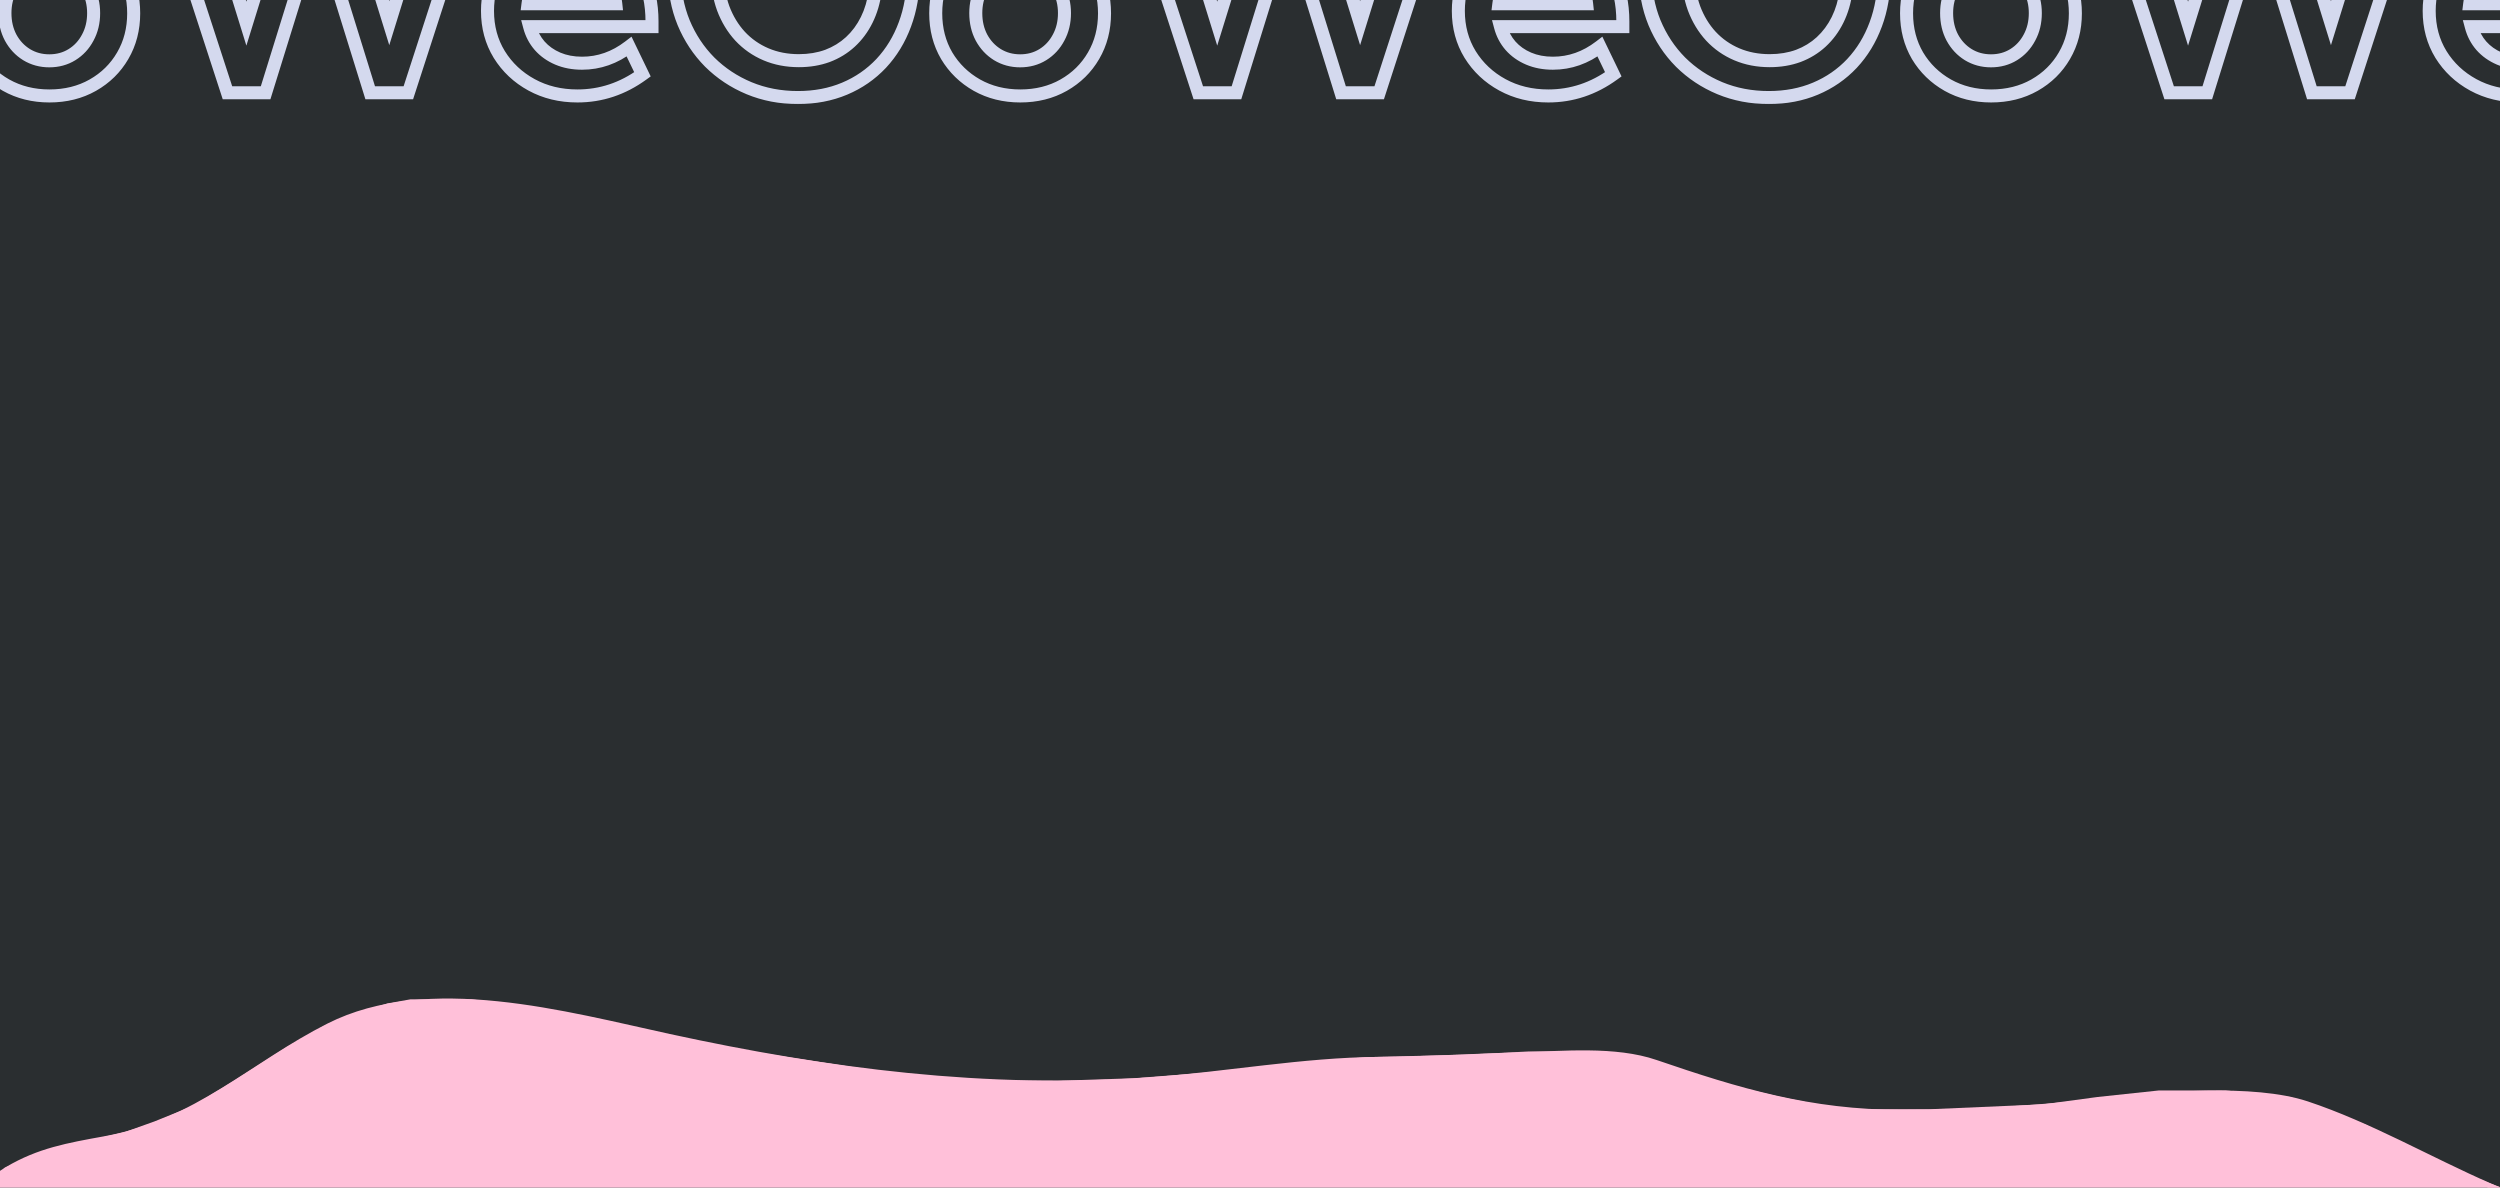<svg width="1536" height="730" viewBox="0 0 1536 730" fill="none" xmlns="http://www.w3.org/2000/svg">
<g clip-path="url(#clip0_329_88)">
<rect width="1536" height="729.6" fill="#2A2E30"/>
<path d="M-40 766.118C-25.546 750.67 -14.747 729.627 4.665 718.177C23.809 706.886 41.38 703.746 64.219 699.625C120.715 689.43 154.8 653.992 201.937 630.176C263.134 599.256 347.611 622.925 411.202 636.743C508.682 657.926 605.866 670.663 707.316 663.341C753.397 660.015 800.564 651.233 846.688 650.863C875.778 650.63 904.511 648.91 933.537 648.072C960.113 647.305 992.3 644.103 1017.28 652.669C1068.12 670.097 1112.27 683.371 1168.03 683.371C1210.49 683.371 1250.92 680.816 1292.93 676.147C1327.08 672.351 1384.37 667.135 1417.41 678.117C1455.94 690.924 1492.87 712.338 1529.49 728.357C1548.52 736.684 1566.76 737.737 1587.39 741.491C1606.61 744.99 1643.42 748.575 1657.49 760.865C1684.54 784.493 1696.75 820.151 1728 840" stroke="#FFC0D9" stroke-width="3" stroke-linecap="round"/>
<path d="M1538.53 730.5H-1.285V722L2.821 717.5L14.553 712.5L34.498 705L53.269 701L76.733 695.5L94.917 689L118.381 679.5L143.018 664.5L175.867 643.5L198.745 630.5L216.929 623L238.046 616.5L252.125 614H273.829H289.667L310.198 616.5L361.818 625L445.115 643.5L546.009 659L599.976 664H649.837L696.178 662.5L741.346 659L801.765 652.5L839.894 649.5L899.727 648L939.615 646H985.956L1013.53 650.5L1053.41 664.5L1093.89 674L1130.85 681.5H1185.99L1255.2 678.5L1288.64 674L1326.18 670H1367.83L1407.13 674L1453.47 691L1498.05 714.5L1538.53 730.5Z" fill="#FFC0D9"/>
<mask id="path-3-outside-1_329_88" maskUnits="userSpaceOnUse" x="-510" y="-97" width="2386" height="161" fill="black">
<rect fill="white" x="-510" y="-97" width="2386" height="161"/>
<path d="M-345.598 57H-369.035L-401.164 -46.516L-433.293 57H-456.73L-504.387 -89.484H-477.336L-445.109 14.52L-412.883 -89.484H-389.445L-357.316 14.227L-325.188 -89.484H-298.137L-345.598 57ZM-201.75 45.672C-213.924 54.526 -227.238 58.953 -241.691 58.953C-252.173 58.953 -261.581 56.675 -269.914 52.117C-278.247 47.56 -284.855 41.342 -289.738 33.465C-294.556 25.587 -296.965 16.668 -296.965 6.707C-296.965 -2.733 -294.784 -11.164 -290.422 -18.586C-285.995 -26.008 -279.973 -31.867 -272.355 -36.164C-264.673 -40.461 -256.014 -42.609 -246.379 -42.609C-236.353 -42.609 -227.564 -40.233 -220.012 -35.48C-212.395 -30.793 -206.47 -24.25 -202.238 -15.852C-198.007 -7.518 -195.891 2.182 -195.891 13.25V16.375H-271.086C-269.914 20.802 -267.863 24.708 -264.934 28.094C-261.939 31.479 -258.228 34.116 -253.801 36.004C-249.374 37.892 -244.393 38.836 -238.859 38.836C-228.443 38.836 -218.807 35.45 -209.953 28.68L-201.75 45.672ZM-272.062 2.312H-218.156C-218.677 -2.57 -220.174 -6.835 -222.648 -10.48C-225.057 -14.126 -228.215 -16.958 -232.121 -18.977C-235.962 -21.06 -240.292 -22.102 -245.109 -22.102C-249.992 -22.102 -254.354 -21.06 -258.195 -18.977C-262.036 -16.893 -265.161 -13.996 -267.57 -10.285C-269.979 -6.639 -271.477 -2.44 -272.062 2.312ZM-68.938 -55.402C-73.56 -60.025 -79.094 -63.573 -85.539 -66.047C-91.919 -68.521 -98.723 -69.758 -105.949 -69.758C-113.306 -69.758 -120.044 -68.488 -126.164 -65.949C-132.219 -63.41 -137.46 -59.764 -141.887 -55.012C-146.314 -50.324 -149.732 -44.725 -152.141 -38.215C-154.549 -31.77 -155.754 -24.608 -155.754 -16.73C-155.754 -8.788 -154.549 -1.496 -152.141 5.145C-149.667 11.72 -146.216 17.417 -141.789 22.234C-137.297 27.052 -131.991 30.763 -125.871 33.367C-119.751 35.971 -113.013 37.273 -105.656 37.273C-99.276 37.273 -93.417 36.297 -88.078 34.344C-82.74 32.325 -78.052 29.461 -74.016 25.75C-69.914 21.974 -66.561 17.449 -63.957 12.176C-61.353 6.902 -59.628 1.043 -58.781 -5.402H-105.07V-25.324H-36.027L-35.344 -15.559C-35.344 -4.426 -37.069 5.763 -40.52 15.008C-43.905 24.188 -48.755 32.163 -55.07 38.934C-61.385 45.639 -68.872 50.815 -77.531 54.461C-86.19 58.107 -95.76 59.93 -106.242 59.93C-117.049 59.93 -127.076 58.009 -136.32 54.168C-145.5 50.327 -153.54 44.988 -160.441 38.152C-167.277 31.251 -172.616 23.178 -176.457 13.934C-180.233 4.689 -182.121 -5.37 -182.121 -16.242C-182.121 -27.049 -180.233 -37.075 -176.457 -46.32C-172.616 -55.63 -167.31 -63.736 -160.539 -70.637C-153.703 -77.538 -145.695 -82.876 -136.516 -86.652C-127.271 -90.493 -117.277 -92.414 -106.535 -92.414C-96.314 -92.414 -86.548 -90.656 -77.238 -87.141C-67.863 -83.625 -59.497 -78.579 -52.141 -72.004L-68.938 -55.402ZM30.379 58.953C20.483 58.953 11.596 56.74 3.719 52.312C-4.094 47.885 -10.279 41.863 -14.836 34.246C-19.328 26.564 -21.574 17.872 -21.574 8.172C-21.574 -1.529 -19.328 -10.188 -14.836 -17.805C-10.279 -25.487 -4.094 -31.542 3.719 -35.969C11.596 -40.396 20.483 -42.609 30.379 -42.609C40.34 -42.609 49.227 -40.396 57.039 -35.969C64.852 -31.542 70.971 -25.487 75.398 -17.805C79.891 -10.188 82.137 -1.529 82.137 8.172C82.137 17.872 79.891 26.564 75.398 34.246C70.971 41.863 64.852 47.885 57.039 52.312C49.227 56.74 40.34 58.953 30.379 58.953ZM30.281 37.371C35.49 37.371 40.145 36.102 44.246 33.562C48.348 31.023 51.57 27.54 53.914 23.113C56.323 18.686 57.527 13.673 57.527 8.074C57.527 2.54 56.323 -2.408 53.914 -6.77C51.57 -11.197 48.348 -14.68 44.246 -17.219C40.145 -19.758 35.49 -21.027 30.281 -21.027C25.138 -21.027 20.483 -19.758 16.316 -17.219C12.215 -14.68 8.96 -11.197 6.551 -6.77C4.207 -2.408 3.035 2.54 3.035 8.074C3.035 13.673 4.207 18.686 6.551 23.113C8.96 27.54 12.215 31.023 16.316 33.562C20.483 36.102 25.138 37.371 30.281 37.371ZM250.887 57H227.449L195.32 -46.516L163.191 57H139.754L92.098 -89.484H119.148L151.375 14.52L183.602 -89.484H207.039L239.168 14.227L271.297 -89.484H298.348L250.887 57ZM394.734 45.672C382.56 54.526 369.246 58.953 354.793 58.953C344.311 58.953 334.904 56.675 326.57 52.117C318.237 47.56 311.629 41.342 306.746 33.465C301.928 25.587 299.52 16.668 299.52 6.707C299.52 -2.733 301.701 -11.164 306.062 -18.586C310.49 -26.008 316.512 -31.867 324.129 -36.164C331.811 -40.461 340.47 -42.609 350.105 -42.609C360.132 -42.609 368.921 -40.233 376.473 -35.48C384.09 -30.793 390.014 -24.25 394.246 -15.852C398.478 -7.518 400.594 2.182 400.594 13.25V16.375H325.398C326.57 20.802 328.621 24.708 331.551 28.094C334.546 31.479 338.257 34.116 342.684 36.004C347.111 37.892 352.091 38.836 357.625 38.836C368.042 38.836 377.677 35.45 386.531 28.68L394.734 45.672ZM324.422 2.312H378.328C377.807 -2.57 376.31 -6.835 373.836 -10.48C371.427 -14.126 368.27 -16.958 364.363 -18.977C360.522 -21.06 356.193 -22.102 351.375 -22.102C346.492 -22.102 342.13 -21.06 338.289 -18.977C334.448 -16.893 331.323 -13.996 328.914 -10.285C326.505 -6.639 325.008 -2.44 324.422 2.312ZM527.547 -55.402C522.924 -60.025 517.391 -63.573 510.945 -66.047C504.565 -68.521 497.762 -69.758 490.535 -69.758C483.178 -69.758 476.44 -68.488 470.32 -65.949C464.266 -63.41 459.025 -59.764 454.598 -55.012C450.171 -50.324 446.753 -44.725 444.344 -38.215C441.935 -31.77 440.73 -24.608 440.73 -16.73C440.73 -8.788 441.935 -1.496 444.344 5.145C446.818 11.72 450.268 17.417 454.695 22.234C459.188 27.052 464.493 30.763 470.613 33.367C476.733 35.971 483.471 37.273 490.828 37.273C497.208 37.273 503.068 36.297 508.406 34.344C513.745 32.325 518.432 29.461 522.469 25.75C526.57 21.974 529.923 17.449 532.527 12.176C535.132 6.902 536.857 1.043 537.703 -5.402H491.414V-25.324H560.457L561.141 -15.559C561.141 -4.426 559.415 5.763 555.965 15.008C552.579 24.188 547.729 32.163 541.414 38.934C535.099 45.639 527.612 50.815 518.953 54.461C510.294 58.107 500.724 59.93 490.242 59.93C479.435 59.93 469.409 58.009 460.164 54.168C450.984 50.327 442.944 44.988 436.043 38.152C429.207 31.251 423.868 23.178 420.027 13.934C416.251 4.689 414.363 -5.37 414.363 -16.242C414.363 -27.049 416.251 -37.075 420.027 -46.32C423.868 -55.63 429.174 -63.736 435.945 -70.637C442.781 -77.538 450.789 -82.876 459.969 -86.652C469.214 -90.493 479.207 -92.414 489.949 -92.414C500.171 -92.414 509.936 -90.656 519.246 -87.141C528.621 -83.625 536.987 -78.579 544.344 -72.004L527.547 -55.402ZM626.863 58.953C616.967 58.953 608.081 56.74 600.203 52.312C592.391 47.885 586.206 41.863 581.648 34.246C577.156 26.564 574.91 17.872 574.91 8.172C574.91 -1.529 577.156 -10.188 581.648 -17.805C586.206 -25.487 592.391 -31.542 600.203 -35.969C608.081 -40.396 616.967 -42.609 626.863 -42.609C636.824 -42.609 645.711 -40.396 653.523 -35.969C661.336 -31.542 667.456 -25.487 671.883 -17.805C676.375 -10.188 678.621 -1.529 678.621 8.172C678.621 17.872 676.375 26.564 671.883 34.246C667.456 41.863 661.336 47.885 653.523 52.312C645.711 56.74 636.824 58.953 626.863 58.953ZM626.766 37.371C631.974 37.371 636.629 36.102 640.73 33.562C644.832 31.023 648.055 27.54 650.398 23.113C652.807 18.686 654.012 13.673 654.012 8.074C654.012 2.54 652.807 -2.408 650.398 -6.77C648.055 -11.197 644.832 -14.68 640.73 -17.219C636.629 -19.758 631.974 -21.027 626.766 -21.027C621.622 -21.027 616.967 -19.758 612.801 -17.219C608.699 -14.68 605.444 -11.197 603.035 -6.77C600.691 -2.408 599.52 2.54 599.52 8.074C599.52 13.673 600.691 18.686 603.035 23.113C605.444 27.54 608.699 31.023 612.801 33.562C616.967 36.102 621.622 37.371 626.766 37.371ZM847.371 57H823.934L791.805 -46.516L759.676 57H736.238L688.582 -89.484H715.633L747.859 14.52L780.086 -89.484H803.523L835.652 14.227L867.781 -89.484H894.832L847.371 57ZM991.219 45.672C979.044 54.526 965.73 58.953 951.277 58.953C940.796 58.953 931.388 56.675 923.055 52.117C914.721 47.56 908.113 41.342 903.23 33.465C898.413 25.587 896.004 16.668 896.004 6.707C896.004 -2.733 898.185 -11.164 902.547 -18.586C906.974 -26.008 912.996 -31.867 920.613 -36.164C928.296 -40.461 936.954 -42.609 946.59 -42.609C956.616 -42.609 965.405 -40.233 972.957 -35.48C980.574 -30.793 986.499 -24.25 990.73 -15.852C994.962 -7.518 997.078 2.182 997.078 13.25V16.375H921.883C923.055 20.802 925.105 24.708 928.035 28.094C931.03 31.479 934.741 34.116 939.168 36.004C943.595 37.892 948.576 38.836 954.109 38.836C964.526 38.836 974.161 35.45 983.016 28.68L991.219 45.672ZM920.906 2.312H974.812C974.292 -2.57 972.794 -6.835 970.32 -10.48C967.911 -14.126 964.754 -16.958 960.848 -18.977C957.007 -21.06 952.677 -22.102 947.859 -22.102C942.977 -22.102 938.615 -21.06 934.773 -18.977C930.932 -16.893 927.807 -13.996 925.398 -10.285C922.99 -6.639 921.492 -2.44 920.906 2.312ZM1124.03 -55.402C1119.41 -60.025 1113.88 -63.573 1107.43 -66.047C1101.05 -68.521 1094.25 -69.758 1087.02 -69.758C1079.66 -69.758 1072.92 -68.488 1066.8 -65.949C1060.75 -63.41 1055.51 -59.764 1051.08 -55.012C1046.65 -50.324 1043.24 -44.725 1040.83 -38.215C1038.42 -31.77 1037.21 -24.608 1037.21 -16.73C1037.21 -8.788 1038.42 -1.496 1040.83 5.145C1043.3 11.72 1046.75 17.417 1051.18 22.234C1055.67 27.052 1060.98 30.763 1067.1 33.367C1073.22 35.971 1079.96 37.273 1087.31 37.273C1093.69 37.273 1099.55 36.297 1104.89 34.344C1110.23 32.325 1114.92 29.461 1118.95 25.75C1123.05 21.974 1126.41 17.449 1129.01 12.176C1131.62 6.902 1133.34 1.043 1134.19 -5.402H1087.9V-25.324H1156.94L1157.62 -15.559C1157.62 -4.426 1155.9 5.763 1152.45 15.008C1149.06 24.188 1144.21 32.163 1137.9 38.934C1131.58 45.639 1124.1 50.815 1115.44 54.461C1106.78 58.107 1097.21 59.93 1086.73 59.93C1075.92 59.93 1065.89 58.009 1056.65 54.168C1047.47 50.327 1039.43 44.988 1032.53 38.152C1025.69 31.251 1020.35 23.178 1016.51 13.934C1012.74 4.689 1010.85 -5.37 1010.85 -16.242C1010.85 -27.049 1012.74 -37.075 1016.51 -46.32C1020.35 -55.63 1025.66 -63.736 1032.43 -70.637C1039.27 -77.538 1047.27 -82.876 1056.45 -86.652C1065.7 -90.493 1075.69 -92.414 1086.43 -92.414C1096.65 -92.414 1106.42 -90.656 1115.73 -87.141C1125.11 -83.625 1133.47 -78.579 1140.83 -72.004L1124.03 -55.402ZM1223.35 58.953C1213.45 58.953 1204.57 56.74 1196.69 52.312C1188.88 47.885 1182.69 41.863 1178.13 34.246C1173.64 26.564 1171.39 17.872 1171.39 8.172C1171.39 -1.529 1173.64 -10.188 1178.13 -17.805C1182.69 -25.487 1188.88 -31.542 1196.69 -35.969C1204.57 -40.396 1213.45 -42.609 1223.35 -42.609C1233.31 -42.609 1242.2 -40.396 1250.01 -35.969C1257.82 -31.542 1263.94 -25.487 1268.37 -17.805C1272.86 -10.188 1275.11 -1.529 1275.11 8.172C1275.11 17.872 1272.86 26.564 1268.37 34.246C1263.94 41.863 1257.82 47.885 1250.01 52.312C1242.2 56.74 1233.31 58.953 1223.35 58.953ZM1223.25 37.371C1228.46 37.371 1233.11 36.102 1237.21 33.562C1241.32 31.023 1244.54 27.54 1246.88 23.113C1249.29 18.686 1250.5 13.673 1250.5 8.074C1250.5 2.54 1249.29 -2.408 1246.88 -6.77C1244.54 -11.197 1241.32 -14.68 1237.21 -17.219C1233.11 -19.758 1228.46 -21.027 1223.25 -21.027C1218.11 -21.027 1213.45 -19.758 1209.29 -17.219C1205.18 -14.68 1201.93 -11.197 1199.52 -6.77C1197.18 -2.408 1196 2.54 1196 8.074C1196 13.673 1197.18 18.686 1199.52 23.113C1201.93 27.54 1205.18 31.023 1209.29 33.562C1213.45 36.102 1218.11 37.371 1223.25 37.371ZM1443.86 57H1420.42L1388.29 -46.516L1356.16 57H1332.72L1285.07 -89.484H1312.12L1344.34 14.52L1376.57 -89.484H1400.01L1432.14 14.227L1464.27 -89.484H1491.32L1443.86 57ZM1587.7 45.672C1575.53 54.526 1562.21 58.953 1547.76 58.953C1537.28 58.953 1527.87 56.675 1519.54 52.117C1511.21 47.56 1504.6 41.342 1499.71 33.465C1494.9 25.587 1492.49 16.668 1492.49 6.707C1492.49 -2.733 1494.67 -11.164 1499.03 -18.586C1503.46 -26.008 1509.48 -31.867 1517.1 -36.164C1524.78 -40.461 1533.44 -42.609 1543.07 -42.609C1553.1 -42.609 1561.89 -40.233 1569.44 -35.48C1577.06 -30.793 1582.98 -24.25 1587.21 -15.852C1591.45 -7.518 1593.56 2.182 1593.56 13.25V16.375H1518.37C1519.54 20.802 1521.59 24.708 1524.52 28.094C1527.51 31.479 1531.23 34.116 1535.65 36.004C1540.08 37.892 1545.06 38.836 1550.59 38.836C1561.01 38.836 1570.65 35.45 1579.5 28.68L1587.7 45.672ZM1517.39 2.312H1571.3C1570.78 -2.57 1569.28 -6.835 1566.8 -10.48C1564.4 -14.126 1561.24 -16.958 1557.33 -18.977C1553.49 -21.06 1549.16 -22.102 1544.34 -22.102C1539.46 -22.102 1535.1 -21.06 1531.26 -18.977C1527.42 -16.893 1524.29 -13.996 1521.88 -10.285C1519.47 -6.639 1517.98 -2.44 1517.39 2.312ZM1720.52 -55.402C1715.89 -60.025 1710.36 -63.573 1703.91 -66.047C1697.53 -68.521 1690.73 -69.758 1683.5 -69.758C1676.15 -69.758 1669.41 -68.488 1663.29 -65.949C1657.23 -63.41 1651.99 -59.764 1647.57 -55.012C1643.14 -50.324 1639.72 -44.725 1637.31 -38.215C1634.9 -31.77 1633.7 -24.608 1633.7 -16.73C1633.7 -8.788 1634.9 -1.496 1637.31 5.145C1639.79 11.72 1643.24 17.417 1647.66 22.234C1652.16 27.052 1657.46 30.763 1663.58 33.367C1669.7 35.971 1676.44 37.273 1683.8 37.273C1690.18 37.273 1696.04 36.297 1701.38 34.344C1706.71 32.325 1711.4 29.461 1715.44 25.75C1719.54 21.974 1722.89 17.449 1725.5 12.176C1728.1 6.902 1729.83 1.043 1730.67 -5.402H1684.38V-25.324H1753.43L1754.11 -15.559C1754.11 -4.426 1752.38 5.763 1748.93 15.008C1745.55 24.188 1740.7 32.163 1734.38 38.934C1728.07 45.639 1720.58 50.815 1711.92 54.461C1703.26 58.107 1693.69 59.93 1683.21 59.93C1672.4 59.93 1662.38 58.009 1653.13 54.168C1643.95 50.327 1635.91 44.988 1629.01 38.152C1622.18 31.251 1616.84 23.178 1613 13.934C1609.22 4.689 1607.33 -5.37 1607.33 -16.242C1607.33 -27.049 1609.22 -37.075 1613 -46.32C1616.84 -55.63 1622.14 -63.736 1628.91 -70.637C1635.75 -77.538 1643.76 -82.876 1652.94 -86.652C1662.18 -90.493 1672.18 -92.414 1682.92 -92.414C1693.14 -92.414 1702.9 -90.656 1712.21 -87.141C1721.59 -83.625 1729.96 -78.579 1737.31 -72.004L1720.52 -55.402ZM1819.83 58.953C1809.94 58.953 1801.05 56.74 1793.17 52.312C1785.36 47.885 1779.17 41.863 1774.62 34.246C1770.12 26.564 1767.88 17.872 1767.88 8.172C1767.88 -1.529 1770.12 -10.188 1774.62 -17.805C1779.17 -25.487 1785.36 -31.542 1793.17 -35.969C1801.05 -40.396 1809.94 -42.609 1819.83 -42.609C1829.79 -42.609 1838.68 -40.396 1846.49 -35.969C1854.3 -31.542 1860.42 -25.487 1864.85 -17.805C1869.34 -10.188 1871.59 -1.529 1871.59 8.172C1871.59 17.872 1869.34 26.564 1864.85 34.246C1860.42 41.863 1854.3 47.885 1846.49 52.312C1838.68 56.74 1829.79 58.953 1819.83 58.953ZM1819.73 37.371C1824.94 37.371 1829.6 36.102 1833.7 33.562C1837.8 31.023 1841.02 27.54 1843.37 23.113C1845.78 18.686 1846.98 13.673 1846.98 8.074C1846.98 2.54 1845.78 -2.408 1843.37 -6.77C1841.02 -11.197 1837.8 -14.68 1833.7 -17.219C1829.6 -19.758 1824.94 -21.027 1819.73 -21.027C1814.59 -21.027 1809.94 -19.758 1805.77 -17.219C1801.67 -14.68 1798.41 -11.197 1796 -6.77C1793.66 -2.408 1792.49 2.54 1792.49 8.074C1792.49 13.673 1793.66 18.686 1796 23.113C1798.41 27.54 1801.67 31.023 1805.77 33.562C1809.94 36.102 1814.59 37.371 1819.73 37.371Z"/>
</mask>
<path d="M-345.598 57V61H-342.689L-341.792 58.233L-345.598 57ZM-369.035 57L-372.855 58.186L-371.982 61H-369.035V57ZM-401.164 -46.516L-397.344 -47.701L-401.164 -60.01L-404.984 -47.701L-401.164 -46.516ZM-433.293 57V61H-430.346L-429.473 58.186L-433.293 57ZM-456.73 57L-460.534 58.237L-459.635 61H-456.73V57ZM-504.387 -89.484V-93.484H-509.894L-508.19 -88.247L-504.387 -89.484ZM-477.336 -89.484L-473.515 -90.668L-474.388 -93.484H-477.336V-89.484ZM-445.109 14.52L-448.93 15.703L-445.109 28.034L-441.289 15.703L-445.109 14.52ZM-412.883 -89.484V-93.484H-415.831L-416.704 -90.668L-412.883 -89.484ZM-389.445 -89.484L-385.624 -90.668L-386.497 -93.484H-389.445V-89.484ZM-357.316 14.227L-361.137 15.41L-357.316 27.744L-353.496 15.41L-357.316 14.227ZM-325.188 -89.484V-93.484H-328.136L-329.008 -90.668L-325.188 -89.484ZM-298.137 -89.484L-294.331 -88.251L-292.636 -93.484H-298.137V-89.484ZM-345.598 53H-369.035V61H-345.598V53ZM-365.215 55.814L-397.344 -47.701L-404.984 -45.33L-372.855 58.186L-365.215 55.814ZM-404.984 -47.701L-437.113 55.814L-429.473 58.186L-397.344 -45.33L-404.984 -47.701ZM-433.293 53H-456.73V61H-433.293V53ZM-452.927 55.763L-500.583 -90.722L-508.19 -88.247L-460.534 58.237L-452.927 55.763ZM-504.387 -85.484H-477.336V-93.484H-504.387V-85.484ZM-481.157 -88.3L-448.93 15.703L-441.289 13.336L-473.515 -90.668L-481.157 -88.3ZM-441.289 15.703L-409.062 -88.3L-416.704 -90.668L-448.93 13.336L-441.289 15.703ZM-412.883 -85.484H-389.445V-93.484H-412.883V-85.484ZM-393.266 -88.301L-361.137 15.41L-353.496 13.043L-385.624 -90.668L-393.266 -88.301ZM-353.496 15.41L-321.367 -88.301L-329.008 -90.668L-361.137 13.043L-353.496 15.41ZM-325.188 -85.484H-298.137V-93.484H-325.188V-85.484ZM-301.942 -90.717L-349.403 55.767L-341.792 58.233L-294.331 -88.251L-301.942 -90.717ZM-201.75 45.672L-199.397 48.907L-196.695 46.942L-198.148 43.933L-201.75 45.672ZM-289.738 33.465L-293.151 35.552L-293.144 35.562L-293.138 35.572L-289.738 33.465ZM-290.422 -18.586L-293.857 -20.635L-293.864 -20.624L-293.87 -20.613L-290.422 -18.586ZM-272.355 -36.164L-274.308 -39.655L-274.314 -39.651L-274.321 -39.648L-272.355 -36.164ZM-220.012 -35.48L-222.142 -32.095L-222.125 -32.084L-222.108 -32.074L-220.012 -35.48ZM-202.238 -15.852L-205.81 -14.052L-205.805 -14.04L-202.238 -15.852ZM-195.891 16.375V20.375H-191.891V16.375H-195.891ZM-271.086 16.375V12.375H-276.283L-274.953 17.399L-271.086 16.375ZM-264.934 28.094L-267.958 30.711L-267.944 30.728L-267.93 30.744L-264.934 28.094ZM-253.801 36.004L-255.37 39.683L-253.801 36.004ZM-209.953 28.68L-206.351 26.941L-208.485 22.521L-212.383 25.502L-209.953 28.68ZM-272.062 2.312L-276.032 1.823L-276.586 6.312H-272.062V2.312ZM-218.156 2.312V6.312H-213.707L-214.179 1.888L-218.156 2.312ZM-222.648 -10.48L-225.986 -8.275L-225.972 -8.255L-225.958 -8.234L-222.648 -10.48ZM-232.121 -18.977L-234.028 -15.46L-233.993 -15.441L-233.957 -15.423L-232.121 -18.977ZM-267.57 -10.285L-264.233 -8.08L-264.224 -8.094L-264.215 -8.107L-267.57 -10.285ZM-204.103 42.437C-215.624 50.816 -228.12 54.953 -241.691 54.953V62.953C-226.356 62.953 -212.225 58.236 -199.397 48.907L-204.103 42.437ZM-241.691 54.953C-251.573 54.953 -260.309 52.811 -267.995 48.608L-271.833 55.627C-262.852 60.538 -252.773 62.953 -241.691 62.953V54.953ZM-267.995 48.608C-275.737 44.373 -281.829 38.633 -286.338 31.358L-293.138 35.572C-287.882 44.052 -280.757 50.746 -271.833 55.627L-267.995 48.608ZM-286.326 31.378C-290.729 24.178 -292.965 15.992 -292.965 6.707H-300.965C-300.965 17.344 -298.383 26.996 -293.151 35.552L-286.326 31.378ZM-292.965 6.707C-292.965 -2.091 -290.94 -9.81 -286.973 -16.559L-293.87 -20.613C-298.628 -12.518 -300.965 -3.375 -300.965 6.707H-292.965ZM-286.987 -16.537C-282.921 -23.353 -277.408 -28.721 -270.39 -32.68L-274.321 -39.648C-282.537 -35.013 -289.069 -28.663 -293.857 -20.635L-286.987 -16.537ZM-270.403 -32.673C-263.373 -36.605 -255.397 -38.609 -246.379 -38.609V-46.609C-256.632 -46.609 -265.974 -44.317 -274.308 -39.655L-270.403 -32.673ZM-246.379 -38.609C-237.011 -38.609 -228.98 -36.398 -222.142 -32.095L-217.881 -38.866C-226.148 -44.068 -235.695 -46.609 -246.379 -46.609V-38.609ZM-222.108 -32.074C-215.155 -27.795 -209.727 -21.824 -205.81 -14.052L-198.666 -17.651C-203.213 -26.676 -209.634 -33.791 -217.915 -38.887L-222.108 -32.074ZM-205.805 -14.04C-201.906 -6.363 -199.891 2.696 -199.891 13.25H-191.891C-191.891 1.668 -194.107 -8.674 -198.672 -17.663L-205.805 -14.04ZM-199.891 13.25V16.375H-191.891V13.25H-199.891ZM-195.891 12.375H-271.086V20.375H-195.891V12.375ZM-274.953 17.399C-273.629 22.4 -271.296 26.855 -267.958 30.711L-261.909 25.476C-264.431 22.562 -266.199 19.204 -267.219 15.351L-274.953 17.399ZM-267.93 30.744C-264.516 34.603 -260.307 37.578 -255.37 39.683L-252.232 32.325C-256.149 30.654 -259.361 28.356 -261.938 25.444L-267.93 30.744ZM-255.37 39.683C-250.378 41.812 -244.852 42.836 -238.859 42.836V34.836C-243.934 34.836 -248.369 33.972 -252.232 32.325L-255.37 39.683ZM-238.859 42.836C-227.501 42.836 -217.023 39.122 -207.523 31.857L-212.383 25.502C-220.592 31.779 -229.384 34.836 -238.859 34.836V42.836ZM-213.555 30.419L-205.352 47.411L-198.148 43.933L-206.351 26.941L-213.555 30.419ZM-272.062 6.312H-218.156V-1.688H-272.062V6.312ZM-214.179 1.888C-214.761 -3.571 -216.455 -8.477 -219.339 -12.726L-225.958 -8.234C-223.894 -5.192 -222.593 -1.569 -222.134 2.737L-214.179 1.888ZM-219.311 -12.685C-222.099 -16.905 -225.775 -20.2 -230.285 -22.53L-233.957 -15.423C-230.654 -13.716 -228.015 -11.347 -225.986 -8.275L-219.311 -12.685ZM-230.214 -22.493C-234.699 -24.925 -239.695 -26.102 -245.109 -26.102V-18.102C-240.888 -18.102 -237.225 -17.195 -234.028 -15.46L-230.214 -22.493ZM-245.109 -26.102C-250.579 -26.102 -255.61 -24.93 -260.102 -22.493L-256.288 -15.46C-253.099 -17.19 -249.406 -18.102 -245.109 -18.102V-26.102ZM-260.102 -22.493C-264.538 -20.087 -268.158 -16.727 -270.925 -12.463L-264.215 -8.107C-262.165 -11.266 -259.535 -13.7 -256.288 -15.46L-260.102 -22.493ZM-270.908 -12.49C-273.689 -8.281 -275.378 -3.483 -276.032 1.823L-268.093 2.802C-267.575 -1.397 -266.27 -4.998 -264.233 -8.08L-270.908 -12.49ZM-68.938 -55.402L-71.766 -52.574L-68.954 -49.762L-66.126 -52.557L-68.938 -55.402ZM-85.539 -66.047L-86.985 -62.317L-86.972 -62.312L-85.539 -66.047ZM-126.164 -65.949L-127.697 -69.644L-127.704 -69.641L-127.711 -69.638L-126.164 -65.949ZM-141.887 -55.012L-138.979 -52.265L-138.969 -52.275L-138.96 -52.285L-141.887 -55.012ZM-152.141 -38.215L-148.394 -36.815L-148.389 -36.827L-152.141 -38.215ZM-152.141 5.145L-155.901 6.509L-155.893 6.531L-155.884 6.553L-152.141 5.145ZM-141.789 22.234L-144.734 24.941L-144.725 24.952L-144.715 24.962L-141.789 22.234ZM-88.078 34.344L-86.704 38.1L-86.684 38.093L-86.664 38.085L-88.078 34.344ZM-74.016 25.75L-71.308 28.695L-71.306 28.693L-74.016 25.75ZM-63.957 12.176L-67.544 10.405L-63.957 12.176ZM-58.781 -5.402L-54.815 -4.882L-54.222 -9.402H-58.781V-5.402ZM-105.07 -5.402H-109.07V-1.402H-105.07V-5.402ZM-105.07 -25.324V-29.324H-109.07V-25.324H-105.07ZM-36.027 -25.324L-32.037 -25.604L-32.298 -29.324H-36.027V-25.324ZM-35.344 -15.559H-31.344V-15.698L-31.354 -15.838L-35.344 -15.559ZM-40.52 15.008L-44.267 13.609L-44.27 13.616L-44.272 13.624L-40.52 15.008ZM-55.07 38.934L-52.158 41.676L-52.152 41.669L-52.145 41.662L-55.07 38.934ZM-136.32 54.168L-137.864 57.858L-137.855 57.862L-136.32 54.168ZM-160.441 38.152L-163.283 40.967L-163.27 40.981L-163.256 40.994L-160.441 38.152ZM-176.457 13.934L-180.16 15.446L-180.155 15.457L-180.151 15.468L-176.457 13.934ZM-176.457 -46.32L-180.155 -47.846L-180.157 -47.839L-180.16 -47.833L-176.457 -46.32ZM-160.539 -70.637L-163.381 -73.452L-163.388 -73.445L-163.394 -73.438L-160.539 -70.637ZM-136.516 -86.652L-134.994 -82.953L-134.987 -82.956L-134.981 -82.959L-136.516 -86.652ZM-77.238 -87.141L-78.651 -83.398L-78.643 -83.395L-77.238 -87.141ZM-52.141 -72.004L-49.329 -69.159L-46.302 -72.15L-49.475 -74.986L-52.141 -72.004ZM-66.109 -58.231C-71.15 -63.272 -77.167 -67.118 -84.106 -69.781L-86.972 -62.312C-81.021 -60.028 -75.97 -56.778 -71.766 -52.574L-66.109 -58.231ZM-84.093 -69.776C-90.96 -72.439 -98.256 -73.758 -105.949 -73.758V-65.758C-99.189 -65.758 -92.879 -64.603 -86.985 -62.317L-84.093 -69.776ZM-105.949 -73.758C-113.774 -73.758 -121.04 -72.406 -127.697 -69.644L-124.631 -62.255C-119.048 -64.571 -112.838 -65.758 -105.949 -65.758V-73.758ZM-127.711 -69.638C-134.283 -66.882 -139.996 -62.91 -144.814 -57.738L-138.96 -52.285C-134.924 -56.618 -130.155 -59.938 -124.617 -62.26L-127.711 -69.638ZM-144.795 -57.758C-149.619 -52.65 -153.311 -46.579 -155.892 -39.603L-148.389 -36.827C-146.153 -42.871 -143.008 -47.998 -138.979 -52.265L-144.795 -57.758ZM-155.887 -39.615C-158.486 -32.662 -159.754 -25.018 -159.754 -16.73H-151.754C-151.754 -24.198 -150.613 -30.877 -148.394 -36.815L-155.887 -39.615ZM-159.754 -16.73C-159.754 -8.38 -158.487 -0.62 -155.901 6.509L-148.38 3.781C-150.612 -2.372 -151.754 -9.196 -151.754 -16.73H-159.754ZM-155.884 6.553C-153.243 13.573 -149.533 19.719 -144.734 24.941L-138.844 19.528C-142.899 15.115 -146.09 9.867 -148.397 3.736L-155.884 6.553ZM-144.715 24.962C-139.837 30.193 -134.067 34.227 -127.437 37.048L-124.305 29.687C-129.915 27.299 -134.757 23.911 -138.864 19.506L-144.715 24.962ZM-127.437 37.048C-120.772 39.884 -113.494 41.273 -105.656 41.273V33.273C-112.532 33.273 -118.731 32.059 -124.305 29.687L-127.437 37.048ZM-105.656 41.273C-98.864 41.273 -92.533 40.233 -86.704 38.1L-89.453 30.587C-94.3 32.361 -99.688 33.273 -105.656 33.273V41.273ZM-86.664 38.085C-80.867 35.894 -75.736 32.765 -71.308 28.695L-76.723 22.805C-80.368 26.156 -84.612 28.757 -89.493 30.602L-86.664 38.085ZM-71.306 28.693C-66.823 24.565 -63.18 19.637 -60.37 13.947L-67.544 10.405C-69.942 15.261 -73.005 19.383 -76.725 22.807L-71.306 28.693ZM-60.37 13.947C-57.553 8.241 -55.713 1.953 -54.815 -4.882L-62.747 -5.923C-63.542 0.133 -65.153 5.564 -67.544 10.405L-60.37 13.947ZM-58.781 -9.402H-105.07V-1.402H-58.781V-9.402ZM-101.07 -5.402V-25.324H-109.07V-5.402H-101.07ZM-105.07 -21.324H-36.027V-29.324H-105.07V-21.324ZM-40.018 -25.045L-39.334 -15.279L-31.354 -15.838L-32.037 -25.604L-40.018 -25.045ZM-39.344 -15.559C-39.344 -4.843 -41.004 4.865 -44.267 13.609L-36.772 16.407C-33.135 6.661 -31.344 -4.009 -31.344 -15.559H-39.344ZM-44.272 13.624C-47.485 22.334 -52.063 29.845 -57.995 36.205L-52.145 41.662C-45.447 34.481 -40.325 26.041 -36.767 16.392L-44.272 13.624ZM-57.982 36.191C-63.907 42.483 -70.928 47.341 -79.084 50.774L-75.979 58.148C-66.817 54.29 -58.864 48.796 -52.158 41.676L-57.982 36.191ZM-79.084 50.774C-87.197 54.191 -96.232 55.93 -106.242 55.93V63.93C-95.289 63.93 -85.183 62.023 -75.979 58.148L-79.084 50.774ZM-106.242 55.93C-116.565 55.93 -126.065 54.097 -134.786 50.474L-137.855 57.862C-128.086 61.921 -117.534 63.93 -106.242 63.93V55.93ZM-134.776 50.478C-143.494 46.83 -151.1 41.776 -157.626 35.31L-163.256 40.994C-155.981 48.201 -147.506 53.823 -137.864 57.858L-134.776 50.478ZM-157.6 35.337C-164.06 28.815 -169.114 21.181 -172.763 12.399L-180.151 15.468C-176.117 25.176 -170.495 33.687 -163.283 40.967L-157.6 35.337ZM-172.754 12.421C-176.317 3.698 -178.121 -5.842 -178.121 -16.242H-186.121C-186.121 -4.897 -184.149 5.68 -180.16 15.446L-172.754 12.421ZM-178.121 -16.242C-178.121 -26.574 -176.318 -36.081 -172.754 -44.808L-180.16 -47.833C-184.148 -38.07 -186.121 -27.525 -186.121 -16.242H-178.121ZM-172.759 -44.795C-169.106 -53.649 -164.079 -61.317 -157.684 -67.835L-163.394 -73.438C-170.54 -66.155 -176.126 -57.611 -180.155 -47.846L-172.759 -44.795ZM-157.697 -67.822C-151.246 -74.334 -143.69 -79.376 -134.994 -82.953L-138.037 -90.352C-147.701 -86.377 -156.16 -80.741 -163.381 -73.452L-157.697 -67.822ZM-134.981 -82.959C-126.257 -86.583 -116.789 -88.414 -106.535 -88.414V-96.414C-117.765 -96.414 -128.284 -94.404 -138.05 -90.346L-134.981 -82.959ZM-106.535 -88.414C-96.783 -88.414 -87.497 -86.739 -78.651 -83.398L-75.825 -90.883C-85.599 -94.573 -95.844 -96.414 -106.535 -96.414V-88.414ZM-78.643 -83.395C-69.725 -80.051 -61.788 -75.262 -54.806 -69.022L-49.475 -74.986C-57.207 -81.897 -66.002 -87.199 -75.834 -90.886L-78.643 -83.395ZM-54.953 -74.849L-71.749 -58.247L-66.126 -52.557L-49.329 -69.159L-54.953 -74.849ZM3.719 52.312L1.747 55.793L1.753 55.796L1.759 55.8L3.719 52.312ZM-14.836 34.246L-18.289 36.265L-18.279 36.282L-18.268 36.3L-14.836 34.246ZM-14.836 -17.805L-18.276 -19.846L-18.281 -19.837L-14.836 -17.805ZM3.719 -35.969L1.759 -39.456L1.753 -39.452L1.747 -39.449L3.719 -35.969ZM75.398 -17.805L71.933 -15.807L71.943 -15.79L71.953 -15.773L75.398 -17.805ZM75.398 34.246L71.945 32.227L71.94 32.236L75.398 34.246ZM53.914 23.113L50.401 21.201L50.39 21.222L50.379 21.242L53.914 23.113ZM53.914 -6.77L50.379 -4.898L50.395 -4.867L50.413 -4.836L53.914 -6.77ZM16.316 -17.219L14.235 -20.634L14.223 -20.627L14.211 -20.62L16.316 -17.219ZM6.551 -6.77L3.037 -8.681L3.032 -8.672L3.027 -8.663L6.551 -6.77ZM6.551 23.113L3.016 24.985L3.026 25.005L3.037 25.025L6.551 23.113ZM16.316 33.562L14.211 36.964L14.223 36.971L14.235 36.978L16.316 33.562ZM30.379 54.953C21.102 54.953 12.902 52.885 5.678 48.825L1.759 55.8C10.291 60.594 19.864 62.953 30.379 62.953V54.953ZM5.691 48.832C-1.527 44.742 -7.206 39.209 -11.403 32.192L-18.268 36.3C-13.352 44.518 -6.66 51.029 1.747 55.793L5.691 48.832ZM-11.383 32.227C-15.485 25.212 -17.574 17.229 -17.574 8.172H-25.574C-25.574 18.516 -23.171 27.916 -18.289 36.265L-11.383 32.227ZM-17.574 8.172C-17.574 -0.885 -15.485 -8.83 -11.39 -15.773L-18.281 -19.837C-23.171 -11.545 -25.574 -2.172 -25.574 8.172H-17.574ZM-11.396 -15.764C-7.196 -22.843 -1.519 -28.403 5.691 -32.489L1.747 -39.449C-6.669 -34.68 -13.361 -28.131 -18.276 -19.846L-11.396 -15.764ZM5.678 -32.482C12.902 -36.541 21.102 -38.609 30.379 -38.609V-46.609C19.864 -46.609 10.291 -44.251 1.759 -39.456L5.678 -32.482ZM30.379 -38.609C39.726 -38.609 47.92 -36.539 55.067 -32.489L59.011 -39.449C50.533 -44.253 40.954 -46.609 30.379 -46.609V-38.609ZM55.067 -32.489C62.267 -28.409 67.867 -22.863 71.933 -15.807L78.864 -19.802C74.076 -28.111 67.437 -34.674 59.011 -39.449L55.067 -32.489ZM71.953 -15.773C76.047 -8.83 78.137 -0.885 78.137 8.172H86.137C86.137 -2.172 83.734 -11.545 78.844 -19.837L71.953 -15.773ZM78.137 8.172C78.137 17.229 76.048 25.212 71.945 32.227L78.851 36.265C83.734 27.916 86.137 18.516 86.137 8.172H78.137ZM71.94 32.236C67.876 39.228 62.275 44.748 55.067 48.832L59.011 55.793C67.428 51.023 74.066 44.499 78.857 36.256L71.94 32.236ZM55.067 48.832C47.92 52.883 39.726 54.953 30.379 54.953V62.953C40.954 62.953 50.533 60.597 59.011 55.793L55.067 48.832ZM30.281 41.371C36.172 41.371 41.567 39.925 46.352 36.964L42.141 30.161C38.722 32.278 34.807 33.371 30.281 33.371V41.371ZM46.352 36.964C51.081 34.036 54.786 30.014 57.449 24.985L50.379 21.242C48.354 25.066 45.614 28.011 42.141 30.161L46.352 36.964ZM57.428 25.025C60.19 19.948 61.527 14.266 61.527 8.074H53.527C53.527 13.081 52.456 17.424 50.401 21.201L57.428 25.025ZM61.527 8.074C61.527 1.94 60.186 -3.686 57.416 -8.703L50.413 -4.836C52.459 -1.129 53.527 3.14 53.527 8.074H61.527ZM57.449 -8.641C54.786 -13.671 51.081 -17.692 46.352 -20.62L42.141 -13.818C45.614 -11.667 48.354 -8.723 50.379 -4.898L57.449 -8.641ZM46.352 -20.62C41.567 -23.582 36.172 -25.027 30.281 -25.027V-17.027C34.807 -17.027 38.722 -15.934 42.141 -13.818L46.352 -20.62ZM30.281 -25.027C24.445 -25.027 19.063 -23.577 14.235 -20.634L18.398 -13.803C21.903 -15.939 25.831 -17.027 30.281 -17.027V-25.027ZM14.211 -20.62C9.492 -17.698 5.763 -13.69 3.037 -8.681L10.064 -4.858C12.157 -8.703 14.938 -11.661 18.422 -13.818L14.211 -20.62ZM3.027 -8.663C0.335 -3.653 -0.965 1.959 -0.965 8.074H7.035C7.035 3.122 8.079 -1.162 10.074 -4.876L3.027 -8.663ZM-0.965 8.074C-0.965 14.248 0.332 19.916 3.016 24.985L10.086 21.242C8.082 17.456 7.035 13.099 7.035 8.074H-0.965ZM3.037 25.025C5.763 30.034 9.492 34.042 14.211 36.964L18.422 30.161C14.938 28.005 12.157 25.047 10.064 21.201L3.037 25.025ZM14.235 36.978C19.063 39.92 24.445 41.371 30.281 41.371V33.371C25.831 33.371 21.903 32.283 18.398 30.147L14.235 36.978ZM250.887 57V61H253.795L254.692 58.233L250.887 57ZM227.449 57L223.629 58.186L224.502 61H227.449V57ZM195.32 -46.516L199.141 -47.701L195.32 -60.01L191.5 -47.701L195.32 -46.516ZM163.191 57V61H166.138L167.012 58.186L163.191 57ZM139.754 57L135.95 58.237L136.849 61H139.754V57ZM92.098 -89.484V-93.484H86.59L88.294 -88.247L92.098 -89.484ZM119.148 -89.484L122.969 -90.668L122.097 -93.484H119.148V-89.484ZM151.375 14.52L147.554 15.703L151.375 28.034L155.196 15.703L151.375 14.52ZM183.602 -89.484V-93.484H180.653L179.781 -90.668L183.602 -89.484ZM207.039 -89.484L210.86 -90.668L209.987 -93.484H207.039V-89.484ZM239.168 14.227L235.347 15.41L239.168 27.744L242.989 15.41L239.168 14.227ZM271.297 -89.484V-93.484H268.348L267.476 -90.668L271.297 -89.484ZM298.348 -89.484L302.153 -88.251L303.848 -93.484H298.348V-89.484ZM250.887 53H227.449V61H250.887V53ZM231.269 55.814L199.141 -47.701L191.5 -45.33L223.629 58.186L231.269 55.814ZM191.5 -47.701L159.371 55.814L167.012 58.186L199.141 -45.33L191.5 -47.701ZM163.191 53H139.754V61H163.191V53ZM143.558 55.763L95.901 -90.722L88.294 -88.247L135.95 58.237L143.558 55.763ZM92.098 -85.484H119.148V-93.484H92.098V-85.484ZM115.328 -88.3L147.554 15.703L155.196 13.336L122.969 -90.668L115.328 -88.3ZM155.196 15.703L187.422 -88.3L179.781 -90.668L147.554 13.336L155.196 15.703ZM183.602 -85.484H207.039V-93.484H183.602V-85.484ZM203.218 -88.301L235.347 15.41L242.989 13.043L210.86 -90.668L203.218 -88.301ZM242.989 15.41L275.118 -88.301L267.476 -90.668L235.347 13.043L242.989 15.41ZM271.297 -85.484H298.348V-93.484H271.297V-85.484ZM294.542 -90.717L247.081 55.767L254.692 58.233L302.153 -88.251L294.542 -90.717ZM394.734 45.672L397.087 48.907L399.789 46.942L398.337 43.933L394.734 45.672ZM306.746 33.465L303.334 35.552L303.34 35.562L303.346 35.572L306.746 33.465ZM306.062 -18.586L302.627 -20.635L302.621 -20.624L302.614 -20.613L306.062 -18.586ZM324.129 -36.164L322.176 -39.655L322.17 -39.651L322.164 -39.648L324.129 -36.164ZM376.473 -35.48L374.342 -32.095L374.359 -32.084L374.376 -32.074L376.473 -35.48ZM394.246 -15.852L390.674 -14.052L390.68 -14.04L394.246 -15.852ZM400.594 16.375V20.375H404.594V16.375H400.594ZM325.398 16.375V12.375H320.202L321.532 17.399L325.398 16.375ZM331.551 28.094L328.526 30.711L328.54 30.728L328.555 30.744L331.551 28.094ZM342.684 36.004L341.114 39.683L342.684 36.004ZM386.531 28.68L390.133 26.941L388 22.521L384.101 25.502L386.531 28.68ZM324.422 2.312L320.452 1.823L319.898 6.312H324.422V2.312ZM378.328 2.312V6.312H382.777L382.306 1.888L378.328 2.312ZM373.836 -10.48L370.499 -8.275L370.512 -8.255L370.526 -8.234L373.836 -10.48ZM364.363 -18.977L362.456 -15.46L362.492 -15.441L362.527 -15.423L364.363 -18.977ZM328.914 -10.285L332.251 -8.08L332.26 -8.094L332.269 -8.107L328.914 -10.285ZM392.382 42.437C380.861 50.816 368.364 54.953 354.793 54.953V62.953C370.128 62.953 384.259 58.236 397.087 48.907L392.382 42.437ZM354.793 54.953C344.911 54.953 336.175 52.811 328.49 48.608L324.651 55.627C333.632 60.538 343.711 62.953 354.793 62.953V54.953ZM328.49 48.608C320.747 44.373 314.655 38.633 310.146 31.358L303.346 35.572C308.602 44.052 315.727 50.746 324.651 55.627L328.49 48.608ZM310.159 31.378C305.755 24.178 303.52 15.992 303.52 6.707H295.52C295.52 17.344 298.101 26.996 303.334 35.552L310.159 31.378ZM303.52 6.707C303.52 -2.091 305.544 -9.81 309.511 -16.559L302.614 -20.613C297.857 -12.518 295.52 -3.375 295.52 6.707H303.52ZM309.498 -16.537C313.564 -23.353 319.076 -28.721 326.094 -32.68L322.164 -39.648C313.948 -35.013 307.416 -28.663 302.627 -20.635L309.498 -16.537ZM326.082 -32.673C333.112 -36.605 341.087 -38.609 350.105 -38.609V-46.609C339.853 -46.609 330.511 -44.317 322.176 -39.655L326.082 -32.673ZM350.105 -38.609C359.474 -38.609 367.505 -36.398 374.342 -32.095L378.603 -38.866C370.336 -44.068 360.789 -46.609 350.105 -46.609V-38.609ZM374.376 -32.074C381.329 -27.795 386.758 -21.824 390.674 -14.052L397.818 -17.651C393.271 -26.676 386.851 -33.791 378.569 -38.887L374.376 -32.074ZM390.68 -14.04C394.578 -6.363 396.594 2.696 396.594 13.25H404.594C404.594 1.668 402.377 -8.674 397.813 -17.663L390.68 -14.04ZM396.594 13.25V16.375H404.594V13.25H396.594ZM400.594 12.375H325.398V20.375H400.594V12.375ZM321.532 17.399C322.856 22.4 325.189 26.855 328.526 30.711L334.575 25.476C332.053 22.562 330.285 19.204 329.265 15.351L321.532 17.399ZM328.555 30.744C331.968 34.603 336.177 37.578 341.114 39.683L344.253 32.325C340.336 30.654 337.123 28.356 334.547 25.444L328.555 30.744ZM341.114 39.683C346.106 41.812 351.632 42.836 357.625 42.836V34.836C352.55 34.836 348.115 33.972 344.253 32.325L341.114 39.683ZM357.625 42.836C368.983 42.836 379.461 39.122 388.961 31.857L384.101 25.502C375.893 31.779 367.1 34.836 357.625 34.836V42.836ZM382.929 30.419L391.132 47.411L398.337 43.933L390.133 26.941L382.929 30.419ZM324.422 6.312H378.328V-1.688H324.422V6.312ZM382.306 1.888C381.723 -3.571 380.029 -8.477 377.146 -12.726L370.526 -8.234C372.591 -5.192 373.891 -1.569 374.351 2.737L382.306 1.888ZM377.173 -12.685C374.385 -16.905 370.709 -20.2 366.199 -22.53L362.527 -15.423C365.83 -13.716 368.469 -11.347 370.499 -8.275L377.173 -12.685ZM366.27 -22.493C361.785 -24.925 356.789 -26.102 351.375 -26.102V-18.102C355.596 -18.102 359.259 -17.195 362.456 -15.46L366.27 -22.493ZM351.375 -26.102C345.906 -26.102 340.875 -24.93 336.382 -22.493L340.196 -15.46C343.386 -17.19 347.079 -18.102 351.375 -18.102V-26.102ZM336.382 -22.493C331.946 -20.087 328.327 -16.727 325.559 -12.463L332.269 -8.107C334.319 -11.266 336.949 -13.7 340.196 -15.46L336.382 -22.493ZM325.577 -12.49C322.796 -8.281 321.106 -3.483 320.452 1.823L328.392 2.802C328.91 -1.397 330.215 -4.998 332.251 -8.08L325.577 -12.49ZM527.547 -55.402L524.718 -52.574L527.53 -49.762L530.359 -52.557L527.547 -55.402ZM510.945 -66.047L509.499 -62.317L509.512 -62.312L510.945 -66.047ZM470.32 -65.949L468.787 -69.644L468.78 -69.641L468.773 -69.638L470.32 -65.949ZM454.598 -55.012L457.506 -52.265L457.515 -52.275L457.525 -52.285L454.598 -55.012ZM444.344 -38.215L448.091 -36.815L448.095 -36.827L444.344 -38.215ZM444.344 5.145L440.584 6.509L440.592 6.531L440.6 6.553L444.344 5.145ZM454.695 22.234L451.75 24.941L451.76 24.952L451.77 24.962L454.695 22.234ZM508.406 34.344L509.781 38.1L509.801 38.093L509.821 38.085L508.406 34.344ZM522.469 25.75L525.176 28.695L525.178 28.693L522.469 25.75ZM532.527 12.176L528.941 10.405L532.527 12.176ZM537.703 -5.402L541.669 -4.882L542.263 -9.402H537.703V-5.402ZM491.414 -5.402H487.414V-1.402H491.414V-5.402ZM491.414 -25.324V-29.324H487.414V-25.324H491.414ZM560.457 -25.324L564.447 -25.604L564.187 -29.324H560.457V-25.324ZM561.141 -15.559H565.141V-15.698L565.131 -15.838L561.141 -15.559ZM555.965 15.008L552.217 13.609L552.215 13.616L552.212 13.624L555.965 15.008ZM541.414 38.934L544.326 41.676L544.333 41.669L544.339 41.662L541.414 38.934ZM460.164 54.168L458.62 57.858L458.629 57.862L460.164 54.168ZM436.043 38.152L433.201 40.967L433.215 40.981L433.228 40.994L436.043 38.152ZM420.027 13.934L416.324 15.446L416.329 15.457L416.333 15.468L420.027 13.934ZM420.027 -46.32L416.33 -47.846L416.327 -47.839L416.324 -47.833L420.027 -46.32ZM435.945 -70.637L433.104 -73.452L433.097 -73.445L433.09 -73.438L435.945 -70.637ZM459.969 -86.652L461.49 -82.953L461.497 -82.956L461.504 -82.959L459.969 -86.652ZM519.246 -87.141L517.833 -83.398L517.842 -83.395L519.246 -87.141ZM544.344 -72.004L547.156 -69.159L550.182 -72.15L547.009 -74.986L544.344 -72.004ZM530.375 -58.231C525.334 -63.272 519.317 -67.118 512.379 -69.781L509.512 -62.312C515.464 -60.028 520.515 -56.778 524.718 -52.574L530.375 -58.231ZM512.391 -69.776C505.525 -72.439 498.228 -73.758 490.535 -73.758V-65.758C497.295 -65.758 503.606 -64.603 509.499 -62.317L512.391 -69.776ZM490.535 -73.758C482.71 -73.758 475.444 -72.406 468.787 -69.644L471.853 -62.255C477.436 -64.571 483.646 -65.758 490.535 -65.758V-73.758ZM468.773 -69.638C462.202 -66.882 456.489 -62.91 451.671 -57.738L457.525 -52.285C461.561 -56.618 466.33 -59.938 471.867 -62.26L468.773 -69.638ZM451.69 -57.758C446.865 -52.65 443.174 -46.579 440.592 -39.603L448.095 -36.827C450.332 -42.871 453.476 -47.998 457.506 -52.265L451.69 -57.758ZM440.597 -39.615C437.998 -32.662 436.73 -25.018 436.73 -16.73H444.73C444.73 -24.198 445.872 -30.877 448.091 -36.815L440.597 -39.615ZM436.73 -16.73C436.73 -8.38 437.998 -0.62 440.584 6.509L448.104 3.781C445.872 -2.372 444.73 -9.196 444.73 -16.73H436.73ZM440.6 6.553C443.241 13.573 446.951 19.719 451.75 24.941L457.641 19.528C453.585 15.115 450.394 9.867 448.088 3.736L440.6 6.553ZM451.77 24.962C456.647 30.193 462.418 34.227 469.047 37.048L472.18 29.687C466.569 27.299 461.728 23.911 457.621 19.506L451.77 24.962ZM469.047 37.048C475.712 39.884 482.99 41.273 490.828 41.273V33.273C483.952 33.273 477.754 32.059 472.18 29.687L469.047 37.048ZM490.828 41.273C497.62 41.273 503.951 40.233 509.781 38.1L507.032 30.587C502.184 32.361 496.796 33.273 490.828 33.273V41.273ZM509.821 38.085C515.617 35.894 520.748 32.765 525.176 28.695L519.762 22.805C516.116 26.156 511.872 28.757 506.992 30.602L509.821 38.085ZM525.178 28.693C529.661 24.565 533.304 19.637 536.114 13.947L528.941 10.405C526.542 15.261 523.479 19.383 519.76 22.807L525.178 28.693ZM536.114 13.947C538.932 8.241 540.772 1.953 541.669 -4.882L533.737 -5.923C532.942 0.133 531.332 5.564 528.941 10.405L536.114 13.947ZM537.703 -9.402H491.414V-1.402H537.703V-9.402ZM495.414 -5.402V-25.324H487.414V-5.402H495.414ZM491.414 -21.324H560.457V-29.324H491.414V-21.324ZM556.467 -25.045L557.15 -15.279L565.131 -15.838L564.447 -25.604L556.467 -25.045ZM557.141 -15.559C557.141 -4.843 555.481 4.865 552.217 13.609L559.712 16.407C563.35 6.661 565.141 -4.009 565.141 -15.559H557.141ZM552.212 13.624C549 22.334 544.421 29.845 538.489 36.205L544.339 41.662C551.037 34.481 556.159 26.041 559.718 16.392L552.212 13.624ZM538.502 36.191C532.577 42.483 525.556 47.341 517.401 50.774L520.505 58.148C529.668 54.29 537.621 48.796 544.326 41.676L538.502 36.191ZM517.401 50.774C509.287 54.191 500.253 55.93 490.242 55.93V63.93C501.195 63.93 511.301 62.023 520.505 58.148L517.401 50.774ZM490.242 55.93C479.919 55.93 470.42 54.097 461.699 50.474L458.629 57.862C468.398 61.921 478.95 63.93 490.242 63.93V55.93ZM461.708 50.478C452.991 46.83 445.385 41.776 438.858 35.31L433.228 40.994C440.503 48.201 448.978 53.823 458.62 57.858L461.708 50.478ZM438.885 35.337C432.424 28.815 427.37 21.181 423.721 12.399L416.333 15.468C420.367 25.176 425.99 33.687 433.201 40.967L438.885 35.337ZM423.73 12.421C420.167 3.698 418.363 -5.842 418.363 -16.242H410.363C410.363 -4.897 412.335 5.68 416.324 15.446L423.73 12.421ZM418.363 -16.242C418.363 -26.574 420.166 -36.081 423.73 -44.808L416.324 -47.833C412.337 -38.07 410.363 -27.525 410.363 -16.242H418.363ZM423.725 -44.795C427.378 -53.649 432.405 -61.317 438.801 -67.835L433.09 -73.438C425.944 -66.155 420.359 -57.611 416.33 -47.846L423.725 -44.795ZM438.787 -67.822C445.238 -74.334 452.794 -79.376 461.49 -82.953L458.447 -90.352C448.784 -86.377 440.324 -80.741 433.104 -73.452L438.787 -67.822ZM461.504 -82.959C470.227 -86.583 479.695 -88.414 489.949 -88.414V-96.414C478.719 -96.414 468.2 -94.404 458.434 -90.346L461.504 -82.959ZM489.949 -88.414C499.701 -88.414 508.987 -86.739 517.833 -83.398L520.659 -90.883C510.885 -94.573 500.64 -96.414 489.949 -96.414V-88.414ZM517.842 -83.395C526.76 -80.051 534.696 -75.262 541.678 -69.022L547.009 -74.986C539.278 -81.897 530.483 -87.199 520.651 -90.886L517.842 -83.395ZM541.532 -74.849L524.735 -58.247L530.359 -52.557L547.156 -69.159L541.532 -74.849ZM600.203 52.312L598.231 55.793L598.237 55.796L598.243 55.8L600.203 52.312ZM581.648 34.246L578.195 36.265L578.206 36.282L578.216 36.3L581.648 34.246ZM581.648 -17.805L578.208 -19.846L578.203 -19.837L581.648 -17.805ZM600.203 -35.969L598.243 -39.456L598.237 -39.452L598.231 -39.449L600.203 -35.969ZM671.883 -17.805L668.417 -15.807L668.427 -15.79L668.437 -15.773L671.883 -17.805ZM671.883 34.246L668.43 32.227L668.424 32.236L671.883 34.246ZM650.398 23.113L646.885 21.201L646.874 21.222L646.863 21.242L650.398 23.113ZM650.398 -6.77L646.863 -4.898L646.88 -4.867L646.897 -4.836L650.398 -6.77ZM612.801 -17.219L610.719 -20.634L610.707 -20.627L610.695 -20.62L612.801 -17.219ZM603.035 -6.77L599.522 -8.681L599.517 -8.672L599.512 -8.663L603.035 -6.77ZM603.035 23.113L599.5 24.985L599.511 25.005L599.522 25.025L603.035 23.113ZM612.801 33.562L610.695 36.964L610.707 36.971L610.719 36.978L612.801 33.562ZM626.863 54.953C617.587 54.953 609.386 52.885 602.163 48.825L598.243 55.8C606.775 60.594 616.348 62.953 626.863 62.953V54.953ZM602.175 48.832C594.957 44.742 589.279 39.209 585.081 32.192L578.216 36.3C583.133 44.518 589.824 51.029 598.231 55.793L602.175 48.832ZM585.101 32.227C580.999 25.212 578.91 17.229 578.91 8.172H570.91C570.91 18.516 573.313 27.916 578.195 36.265L585.101 32.227ZM578.91 8.172C578.91 -0.885 580.999 -8.83 585.094 -15.773L578.203 -19.837C573.313 -11.545 570.91 -2.172 570.91 8.172H578.91ZM585.089 -15.764C589.288 -22.843 594.966 -28.403 602.175 -32.489L598.231 -39.449C589.816 -34.68 583.123 -28.131 578.208 -19.846L585.089 -15.764ZM602.163 -32.482C609.386 -36.541 617.587 -38.609 626.863 -38.609V-46.609C616.348 -46.609 606.775 -44.251 598.243 -39.456L602.163 -32.482ZM626.863 -38.609C636.21 -38.609 644.404 -36.539 651.551 -32.489L655.495 -39.449C647.018 -44.253 637.438 -46.609 626.863 -46.609V-38.609ZM651.551 -32.489C658.751 -28.409 664.351 -22.863 668.417 -15.807L675.349 -19.802C670.56 -28.111 663.921 -34.674 655.495 -39.449L651.551 -32.489ZM668.437 -15.773C672.532 -8.83 674.621 -0.885 674.621 8.172H682.621C682.621 -2.172 680.218 -11.545 675.328 -19.837L668.437 -15.773ZM674.621 8.172C674.621 17.229 672.532 25.212 668.43 32.227L675.336 36.265C680.218 27.916 682.621 18.516 682.621 8.172H674.621ZM668.424 32.236C664.361 39.228 658.759 44.748 651.551 48.832L655.495 55.793C663.913 51.023 670.551 44.499 675.341 36.256L668.424 32.236ZM651.551 48.832C644.404 52.883 636.21 54.953 626.863 54.953V62.953C637.438 62.953 647.018 60.597 655.495 55.793L651.551 48.832ZM626.766 41.371C632.656 41.371 638.051 39.925 642.836 36.964L638.625 30.161C635.206 32.278 631.292 33.371 626.766 33.371V41.371ZM642.836 36.964C647.565 34.036 651.271 30.014 653.934 24.985L646.863 21.242C644.839 25.066 642.099 28.011 638.625 30.161L642.836 36.964ZM653.912 25.025C656.674 19.948 658.012 14.266 658.012 8.074H650.012C650.012 13.081 648.94 17.424 646.885 21.201L653.912 25.025ZM658.012 8.074C658.012 1.94 656.671 -3.686 653.9 -8.703L646.897 -4.836C648.944 -1.129 650.012 3.14 650.012 8.074H658.012ZM653.934 -8.641C651.271 -13.671 647.565 -17.692 642.836 -20.62L638.625 -13.818C642.099 -11.667 644.839 -8.723 646.863 -4.898L653.934 -8.641ZM642.836 -20.62C638.051 -23.582 632.656 -25.027 626.766 -25.027V-17.027C631.292 -17.027 635.206 -15.934 638.625 -13.818L642.836 -20.62ZM626.766 -25.027C620.93 -25.027 615.548 -23.577 610.719 -20.634L614.882 -13.803C618.387 -15.939 622.315 -17.027 626.766 -17.027V-25.027ZM610.695 -20.62C605.976 -17.698 602.247 -13.69 599.522 -8.681L606.549 -4.858C608.641 -8.703 611.422 -11.661 614.906 -13.818L610.695 -20.62ZM599.512 -8.663C596.82 -3.653 595.52 1.959 595.52 8.074H603.52C603.52 3.122 604.563 -1.162 606.559 -4.876L599.512 -8.663ZM595.52 8.074C595.52 14.248 596.816 19.916 599.5 24.985L606.57 21.242C604.566 17.456 603.52 13.099 603.52 8.074H595.52ZM599.522 25.025C602.247 30.034 605.976 34.042 610.695 36.964L614.906 30.161C611.422 28.005 608.641 25.047 606.549 21.201L599.522 25.025ZM610.719 36.978C615.548 39.92 620.93 41.371 626.766 41.371V33.371C622.315 33.371 618.387 32.283 614.882 30.147L610.719 36.978ZM847.371 57V61H850.28L851.176 58.233L847.371 57ZM823.934 57L820.113 58.186L820.987 61H823.934V57ZM791.805 -46.516L795.625 -47.701L791.805 -60.01L787.984 -47.701L791.805 -46.516ZM759.676 57V61H762.623L763.496 58.186L759.676 57ZM736.238 57L732.435 58.237L733.333 61H736.238V57ZM688.582 -89.484V-93.484H683.074L684.778 -88.247L688.582 -89.484ZM715.633 -89.484L719.454 -90.668L718.581 -93.484H715.633V-89.484ZM747.859 14.52L744.039 15.703L747.859 28.034L751.68 15.703L747.859 14.52ZM780.086 -89.484V-93.484H777.138L776.265 -90.668L780.086 -89.484ZM803.523 -89.484L807.344 -90.668L806.472 -93.484H803.523V-89.484ZM835.652 14.227L831.831 15.41L835.652 27.744L839.473 15.41L835.652 14.227ZM867.781 -89.484V-93.484H864.833L863.96 -90.668L867.781 -89.484ZM894.832 -89.484L898.637 -88.251L900.333 -93.484H894.832V-89.484ZM847.371 53H823.934V61H847.371V53ZM827.754 55.814L795.625 -47.701L787.984 -45.33L820.113 58.186L827.754 55.814ZM787.984 -47.701L755.856 55.814L763.496 58.186L795.625 -45.33L787.984 -47.701ZM759.676 53H736.238V61H759.676V53ZM740.042 55.763L692.386 -90.722L684.778 -88.247L732.435 58.237L740.042 55.763ZM688.582 -85.484H715.633V-93.484H688.582V-85.484ZM711.812 -88.3L744.039 15.703L751.68 13.336L719.454 -90.668L711.812 -88.3ZM751.68 15.703L783.907 -88.3L776.265 -90.668L744.039 13.336L751.68 15.703ZM780.086 -85.484H803.523V-93.484H780.086V-85.484ZM799.703 -88.301L831.831 15.41L839.473 13.043L807.344 -90.668L799.703 -88.301ZM839.473 15.41L871.602 -88.301L863.96 -90.668L831.831 13.043L839.473 15.41ZM867.781 -85.484H894.832V-93.484H867.781V-85.484ZM891.027 -90.717L843.566 55.767L851.176 58.233L898.637 -88.251L891.027 -90.717ZM991.219 45.672L993.571 48.907L996.273 46.942L994.821 43.933L991.219 45.672ZM903.23 33.465L899.818 35.552L899.824 35.562L899.831 35.572L903.23 33.465ZM902.547 -18.586L899.112 -20.635L899.105 -20.624L899.098 -20.613L902.547 -18.586ZM920.613 -36.164L918.661 -39.655L918.654 -39.651L918.648 -39.648L920.613 -36.164ZM972.957 -35.48L970.827 -32.095L970.844 -32.084L970.861 -32.074L972.957 -35.48ZM990.73 -15.852L987.158 -14.052L987.164 -14.04L990.73 -15.852ZM997.078 16.375V20.375H1001.08V16.375H997.078ZM921.883 16.375V12.375H916.686L918.016 17.399L921.883 16.375ZM928.035 28.094L925.01 30.711L925.025 30.728L925.039 30.744L928.035 28.094ZM939.168 36.004L937.599 39.683L939.168 36.004ZM983.016 28.68L986.618 26.941L984.484 22.521L980.586 25.502L983.016 28.68ZM920.906 2.312L916.936 1.823L916.383 6.312H920.906V2.312ZM974.812 2.312V6.312H979.262L978.79 1.888L974.812 2.312ZM970.32 -10.48L966.983 -8.275L966.997 -8.255L967.01 -8.234L970.32 -10.48ZM960.848 -18.977L958.941 -15.46L958.976 -15.441L959.012 -15.423L960.848 -18.977ZM925.398 -10.285L928.736 -8.08L928.745 -8.094L928.754 -8.107L925.398 -10.285ZM988.866 42.437C977.345 50.816 964.848 54.953 951.277 54.953V62.953C966.613 62.953 980.744 58.236 993.571 48.907L988.866 42.437ZM951.277 54.953C941.395 54.953 932.659 52.811 924.974 48.608L921.135 55.627C930.117 60.538 940.196 62.953 951.277 62.953V54.953ZM924.974 48.608C917.231 44.373 911.14 38.633 906.63 31.358L899.831 35.572C905.087 44.052 912.211 50.746 921.135 55.627L924.974 48.608ZM906.643 31.378C902.24 24.178 900.004 15.992 900.004 6.707H892.004C892.004 17.344 894.586 26.996 899.818 35.552L906.643 31.378ZM900.004 6.707C900.004 -2.091 902.029 -9.81 905.995 -16.559L899.098 -20.613C894.341 -12.518 892.004 -3.375 892.004 6.707H900.004ZM905.982 -16.537C910.048 -23.353 915.56 -28.721 922.579 -32.68L918.648 -39.648C910.432 -35.013 903.9 -28.663 899.112 -20.635L905.982 -16.537ZM922.566 -32.673C929.596 -36.605 937.572 -38.609 946.59 -38.609V-46.609C936.337 -46.609 926.995 -44.317 918.661 -39.655L922.566 -32.673ZM946.59 -38.609C955.958 -38.609 963.989 -36.398 970.827 -32.095L975.088 -38.866C966.821 -44.068 957.274 -46.609 946.59 -46.609V-38.609ZM970.861 -32.074C977.813 -27.795 983.242 -21.824 987.158 -14.052L994.303 -17.651C989.755 -26.676 983.335 -33.791 975.053 -38.887L970.861 -32.074ZM987.164 -14.04C991.063 -6.363 993.078 2.696 993.078 13.25H1001.08C1001.08 1.668 998.862 -8.674 994.297 -17.663L987.164 -14.04ZM993.078 13.25V16.375H1001.08V13.25H993.078ZM997.078 12.375H921.883V20.375H997.078V12.375ZM918.016 17.399C919.34 22.4 921.673 26.855 925.01 30.711L931.06 25.476C928.538 22.562 926.769 19.204 925.75 15.351L918.016 17.399ZM925.039 30.744C928.453 34.603 932.662 37.578 937.599 39.683L940.737 32.325C936.82 30.654 933.607 28.356 931.031 25.444L925.039 30.744ZM937.599 39.683C942.591 41.812 948.116 42.836 954.109 42.836V34.836C949.035 34.836 944.599 33.972 940.737 32.325L937.599 39.683ZM954.109 42.836C965.468 42.836 975.946 39.122 985.445 31.857L980.586 25.502C972.377 31.779 963.584 34.836 954.109 34.836V42.836ZM979.413 30.419L987.617 47.411L994.821 43.933L986.618 26.941L979.413 30.419ZM920.906 6.312H974.812V-1.688H920.906V6.312ZM978.79 1.888C978.208 -3.571 976.513 -8.477 973.63 -12.726L967.01 -8.234C969.075 -5.192 970.376 -1.569 970.835 2.737L978.79 1.888ZM973.658 -12.685C970.869 -16.905 967.194 -20.2 962.684 -22.53L959.012 -15.423C962.314 -13.716 964.953 -11.347 966.983 -8.275L973.658 -12.685ZM962.755 -22.493C958.27 -24.925 953.273 -26.102 947.859 -26.102V-18.102C952.081 -18.102 955.743 -17.195 958.941 -15.46L962.755 -22.493ZM947.859 -26.102C942.39 -26.102 937.359 -24.93 932.866 -22.493L936.68 -15.46C939.87 -17.19 943.563 -18.102 947.859 -18.102V-26.102ZM932.866 -22.493C928.431 -20.087 924.811 -16.727 922.043 -12.463L928.754 -8.107C930.804 -11.266 933.434 -13.7 936.68 -15.46L932.866 -22.493ZM922.061 -12.49C919.28 -8.281 917.59 -3.483 916.936 1.823L924.876 2.802C925.394 -1.397 926.699 -4.998 928.736 -8.08L922.061 -12.49ZM1124.03 -55.402L1121.2 -52.574L1124.01 -49.762L1126.84 -52.557L1124.03 -55.402ZM1107.43 -66.047L1105.98 -62.317L1106 -62.312L1107.43 -66.047ZM1066.8 -65.949L1065.27 -69.644L1065.26 -69.641L1065.26 -69.638L1066.8 -65.949ZM1051.08 -55.012L1053.99 -52.265L1054 -52.275L1054.01 -52.285L1051.08 -55.012ZM1040.83 -38.215L1044.58 -36.815L1044.58 -36.827L1040.83 -38.215ZM1040.83 5.145L1037.07 6.509L1037.08 6.531L1037.08 6.553L1040.83 5.145ZM1051.18 22.234L1048.23 24.941L1048.24 24.952L1048.25 24.962L1051.18 22.234ZM1104.89 34.344L1106.26 38.1L1106.29 38.093L1106.31 38.085L1104.89 34.344ZM1118.95 25.75L1121.66 28.695L1121.66 28.693L1118.95 25.75ZM1129.01 12.176L1125.43 10.405L1129.01 12.176ZM1134.19 -5.402L1138.15 -4.882L1138.75 -9.402H1134.19V-5.402ZM1087.9 -5.402H1083.9V-1.402H1087.9V-5.402ZM1087.9 -25.324V-29.324H1083.9V-25.324H1087.9ZM1156.94 -25.324L1160.93 -25.604L1160.67 -29.324H1156.94V-25.324ZM1157.62 -15.559H1161.62V-15.698L1161.62 -15.838L1157.62 -15.559ZM1152.45 15.008L1148.7 13.609L1148.7 13.616L1148.7 13.624L1152.45 15.008ZM1137.9 38.934L1140.81 41.676L1140.82 41.669L1140.82 41.662L1137.9 38.934ZM1056.65 54.168L1055.1 57.858L1055.11 57.862L1056.65 54.168ZM1032.53 38.152L1029.69 40.967L1029.7 40.981L1029.71 40.994L1032.53 38.152ZM1016.51 13.934L1012.81 15.446L1012.81 15.457L1012.82 15.468L1016.51 13.934ZM1016.51 -46.32L1012.81 -47.846L1012.81 -47.839L1012.81 -47.833L1016.51 -46.32ZM1032.43 -70.637L1029.59 -73.452L1029.58 -73.445L1029.57 -73.438L1032.43 -70.637ZM1056.45 -86.652L1057.97 -82.953L1057.98 -82.956L1057.99 -82.959L1056.45 -86.652ZM1115.73 -87.141L1114.32 -83.398L1114.33 -83.395L1115.73 -87.141ZM1140.83 -72.004L1143.64 -69.159L1146.67 -72.15L1143.49 -74.986L1140.83 -72.004ZM1126.86 -58.231C1121.82 -63.272 1115.8 -67.118 1108.86 -69.781L1106 -62.312C1111.95 -60.028 1117 -56.778 1121.2 -52.574L1126.86 -58.231ZM1108.88 -69.776C1102.01 -72.439 1094.71 -73.758 1087.02 -73.758V-65.758C1093.78 -65.758 1100.09 -64.603 1105.98 -62.317L1108.88 -69.776ZM1087.02 -73.758C1079.19 -73.758 1071.93 -72.406 1065.27 -69.644L1068.34 -62.255C1073.92 -64.571 1080.13 -65.758 1087.02 -65.758V-73.758ZM1065.26 -69.638C1058.69 -66.882 1052.97 -62.91 1048.16 -57.738L1054.01 -52.285C1058.05 -56.618 1062.81 -59.938 1068.35 -62.26L1065.26 -69.638ZM1048.17 -57.758C1043.35 -52.65 1039.66 -46.579 1037.08 -39.603L1044.58 -36.827C1046.82 -42.871 1049.96 -47.998 1053.99 -52.265L1048.17 -57.758ZM1037.08 -39.615C1034.48 -32.662 1033.21 -25.018 1033.21 -16.73H1041.21C1041.21 -24.198 1042.36 -30.877 1044.57 -36.815L1037.08 -39.615ZM1033.21 -16.73C1033.21 -8.38 1034.48 -0.62 1037.07 6.509L1044.59 3.781C1042.36 -2.372 1041.21 -9.196 1041.21 -16.73H1033.21ZM1037.08 6.553C1039.73 13.573 1043.44 19.719 1048.23 24.941L1054.12 19.528C1050.07 15.115 1046.88 9.867 1044.57 3.736L1037.08 6.553ZM1048.25 24.962C1053.13 30.193 1058.9 34.227 1065.53 37.048L1068.66 29.687C1063.05 27.299 1058.21 23.911 1054.11 19.506L1048.25 24.962ZM1065.53 37.048C1072.2 39.884 1079.47 41.273 1087.31 41.273V33.273C1080.44 33.273 1074.24 32.059 1068.66 29.687L1065.53 37.048ZM1087.31 41.273C1094.1 41.273 1100.44 40.233 1106.26 38.1L1103.52 30.587C1098.67 32.361 1093.28 33.273 1087.31 33.273V41.273ZM1106.31 38.085C1112.1 35.894 1117.23 32.765 1121.66 28.695L1116.25 22.805C1112.6 26.156 1108.36 28.757 1103.48 30.602L1106.31 38.085ZM1121.66 28.693C1126.15 24.565 1129.79 19.637 1132.6 13.947L1125.43 10.405C1123.03 15.261 1119.96 19.383 1116.24 22.807L1121.66 28.693ZM1132.6 13.947C1135.42 8.241 1137.26 1.953 1138.15 -4.882L1130.22 -5.923C1129.43 0.133 1127.82 5.564 1125.43 10.405L1132.6 13.947ZM1134.19 -9.402H1087.9V-1.402H1134.19V-9.402ZM1091.9 -5.402V-25.324H1083.9V-5.402H1091.9ZM1087.9 -21.324H1156.94V-29.324H1087.9V-21.324ZM1152.95 -25.045L1153.63 -15.279L1161.62 -15.838L1160.93 -25.604L1152.95 -25.045ZM1153.62 -15.559C1153.62 -4.843 1151.97 4.865 1148.7 13.609L1156.2 16.407C1159.83 6.661 1161.62 -4.009 1161.62 -15.559H1153.62ZM1148.7 13.624C1145.48 22.334 1140.91 29.845 1134.97 36.205L1140.82 41.662C1147.52 34.481 1152.64 26.041 1156.2 16.392L1148.7 13.624ZM1134.99 36.191C1129.06 42.483 1122.04 47.341 1113.89 50.774L1116.99 58.148C1126.15 54.29 1134.11 48.796 1140.81 41.676L1134.99 36.191ZM1113.89 50.774C1105.77 54.191 1096.74 55.93 1086.73 55.93V63.93C1097.68 63.93 1107.79 62.023 1116.99 58.148L1113.89 50.774ZM1086.73 55.93C1076.4 55.93 1066.9 54.097 1058.18 50.474L1055.11 57.862C1064.88 61.921 1075.43 63.93 1086.73 63.93V55.93ZM1058.19 50.478C1049.48 46.83 1041.87 41.776 1035.34 35.31L1029.71 40.994C1036.99 48.201 1045.46 53.823 1055.1 57.858L1058.19 50.478ZM1035.37 35.337C1028.91 28.815 1023.85 21.181 1020.21 12.399L1012.82 15.468C1016.85 25.176 1022.47 33.687 1029.69 40.967L1035.37 35.337ZM1020.21 12.421C1016.65 3.698 1014.85 -5.842 1014.85 -16.242H1006.85C1006.85 -4.897 1008.82 5.68 1012.81 15.446L1020.21 12.421ZM1014.85 -16.242C1014.85 -26.574 1016.65 -36.081 1020.21 -44.808L1012.81 -47.833C1008.82 -38.07 1006.85 -27.525 1006.85 -16.242H1014.85ZM1020.21 -44.795C1023.86 -53.649 1028.89 -61.317 1035.28 -67.835L1029.57 -73.438C1022.43 -66.155 1016.84 -57.611 1012.81 -47.846L1020.21 -44.795ZM1035.27 -67.822C1041.72 -74.334 1049.28 -79.376 1057.97 -82.953L1054.93 -90.352C1045.27 -86.377 1036.81 -80.741 1029.59 -73.452L1035.27 -67.822ZM1057.99 -82.959C1066.71 -86.583 1076.18 -88.414 1086.43 -88.414V-96.414C1075.2 -96.414 1064.68 -94.404 1054.92 -90.346L1057.99 -82.959ZM1086.43 -88.414C1096.19 -88.414 1105.47 -86.739 1114.32 -83.398L1117.14 -90.883C1107.37 -94.573 1097.12 -96.414 1086.43 -96.414V-88.414ZM1114.33 -83.395C1123.24 -80.051 1131.18 -75.262 1138.16 -69.022L1143.49 -74.986C1135.76 -81.897 1126.97 -87.199 1117.13 -90.886L1114.33 -83.395ZM1138.02 -74.849L1121.22 -58.247L1126.84 -52.557L1143.64 -69.159L1138.02 -74.849ZM1196.69 52.312L1194.72 55.793L1194.72 55.796L1194.73 55.8L1196.69 52.312ZM1178.13 34.246L1174.68 36.265L1174.69 36.282L1174.7 36.3L1178.13 34.246ZM1178.13 -17.805L1174.69 -19.846L1174.69 -19.837L1178.13 -17.805ZM1196.69 -35.969L1194.73 -39.456L1194.72 -39.452L1194.72 -39.449L1196.69 -35.969ZM1268.37 -17.805L1264.9 -15.807L1264.91 -15.79L1264.92 -15.773L1268.37 -17.805ZM1268.37 34.246L1264.91 32.227L1264.91 32.236L1268.37 34.246ZM1246.88 23.113L1243.37 21.201L1243.36 21.222L1243.35 21.242L1246.88 23.113ZM1246.88 -6.77L1243.35 -4.898L1243.36 -4.867L1243.38 -4.836L1246.88 -6.77ZM1209.29 -17.219L1207.2 -20.634L1207.19 -20.627L1207.18 -20.62L1209.29 -17.219ZM1199.52 -6.77L1196.01 -8.681L1196 -8.672L1196 -8.663L1199.52 -6.77ZM1199.52 23.113L1195.98 24.985L1196 25.005L1196.01 25.025L1199.52 23.113ZM1209.29 33.562L1207.18 36.964L1207.19 36.971L1207.2 36.978L1209.29 33.562ZM1223.35 54.953C1214.07 54.953 1205.87 52.885 1198.65 48.825L1194.73 55.8C1203.26 60.594 1212.83 62.953 1223.35 62.953V54.953ZM1198.66 48.832C1191.44 44.742 1185.76 39.209 1181.57 32.192L1174.7 36.3C1179.62 44.518 1186.31 51.029 1194.72 55.793L1198.66 48.832ZM1181.59 32.227C1177.48 25.212 1175.39 17.229 1175.39 8.172H1167.39C1167.39 18.516 1169.8 27.916 1174.68 36.265L1181.59 32.227ZM1175.39 8.172C1175.39 -0.885 1177.48 -8.83 1181.58 -15.773L1174.69 -19.837C1169.8 -11.545 1167.39 -2.172 1167.39 8.172H1175.39ZM1181.57 -15.764C1185.77 -22.843 1191.45 -28.403 1198.66 -32.489L1194.72 -39.449C1186.3 -34.68 1179.61 -28.131 1174.69 -19.846L1181.57 -15.764ZM1198.65 -32.482C1205.87 -36.541 1214.07 -38.609 1223.35 -38.609V-46.609C1212.83 -46.609 1203.26 -44.251 1194.73 -39.456L1198.65 -32.482ZM1223.35 -38.609C1232.69 -38.609 1240.89 -36.539 1248.04 -32.489L1251.98 -39.449C1243.5 -44.253 1233.92 -46.609 1223.35 -46.609V-38.609ZM1248.04 -32.489C1255.24 -28.409 1260.84 -22.863 1264.9 -15.807L1271.83 -19.802C1267.04 -28.111 1260.41 -34.674 1251.98 -39.449L1248.04 -32.489ZM1264.92 -15.773C1269.02 -8.83 1271.11 -0.885 1271.11 8.172H1279.11C1279.11 -2.172 1276.7 -11.545 1271.81 -19.837L1264.92 -15.773ZM1271.11 8.172C1271.11 17.229 1269.02 25.212 1264.91 32.227L1271.82 36.265C1276.7 27.916 1279.11 18.516 1279.11 8.172H1271.11ZM1264.91 32.236C1260.85 39.228 1255.24 44.748 1248.04 48.832L1251.98 55.793C1260.4 51.023 1267.03 44.499 1271.83 36.256L1264.91 32.236ZM1248.04 48.832C1240.89 52.883 1232.69 54.953 1223.35 54.953V62.953C1233.92 62.953 1243.5 60.597 1251.98 55.793L1248.04 48.832ZM1223.25 41.371C1229.14 41.371 1234.54 39.925 1239.32 36.964L1235.11 30.161C1231.69 32.278 1227.78 33.371 1223.25 33.371V41.371ZM1239.32 36.964C1244.05 34.036 1247.76 30.014 1250.42 24.985L1243.35 21.242C1241.32 25.066 1238.58 28.011 1235.11 30.161L1239.32 36.964ZM1250.4 25.025C1253.16 19.948 1254.5 14.266 1254.5 8.074H1246.5C1246.5 13.081 1245.42 17.424 1243.37 21.201L1250.4 25.025ZM1254.5 8.074C1254.5 1.94 1253.16 -3.686 1250.38 -8.703L1243.38 -4.836C1245.43 -1.129 1246.5 3.14 1246.5 8.074H1254.5ZM1250.42 -8.641C1247.76 -13.671 1244.05 -17.692 1239.32 -20.62L1235.11 -13.818C1238.58 -11.667 1241.32 -8.723 1243.35 -4.898L1250.42 -8.641ZM1239.32 -20.62C1234.54 -23.582 1229.14 -25.027 1223.25 -25.027V-17.027C1227.78 -17.027 1231.69 -15.934 1235.11 -13.818L1239.32 -20.62ZM1223.25 -25.027C1217.41 -25.027 1212.03 -23.577 1207.2 -20.634L1211.37 -13.803C1214.87 -15.939 1218.8 -17.027 1223.25 -17.027V-25.027ZM1207.18 -20.62C1202.46 -17.698 1198.73 -13.69 1196.01 -8.681L1203.03 -4.858C1205.13 -8.703 1207.91 -11.661 1211.39 -13.818L1207.18 -20.62ZM1196 -8.663C1193.3 -3.653 1192 1.959 1192 8.074H1200C1200 3.122 1201.05 -1.162 1203.04 -4.876L1196 -8.663ZM1192 8.074C1192 14.248 1193.3 19.916 1195.98 24.985L1203.05 21.242C1201.05 17.456 1200 13.099 1200 8.074H1192ZM1196.01 25.025C1198.73 30.034 1202.46 34.042 1207.18 36.964L1211.39 30.161C1207.91 28.005 1205.13 25.047 1203.03 21.201L1196.01 25.025ZM1207.2 36.978C1212.03 39.92 1217.41 41.371 1223.25 41.371V33.371C1218.8 33.371 1214.87 32.283 1211.37 30.147L1207.2 36.978ZM1443.86 57V61H1446.76L1447.66 58.233L1443.86 57ZM1420.42 57L1416.6 58.186L1417.47 61H1420.42V57ZM1388.29 -46.516L1392.11 -47.701L1388.29 -60.01L1384.47 -47.701L1388.29 -46.516ZM1356.16 57V61H1359.11L1359.98 58.186L1356.16 57ZM1332.72 57L1328.92 58.237L1329.82 61H1332.72V57ZM1285.07 -89.484V-93.484H1279.56L1281.26 -88.247L1285.07 -89.484ZM1312.12 -89.484L1315.94 -90.668L1315.07 -93.484H1312.12V-89.484ZM1344.34 14.52L1340.52 15.703L1344.34 28.034L1348.16 15.703L1344.34 14.52ZM1376.57 -89.484V-93.484H1373.62L1372.75 -90.668L1376.57 -89.484ZM1400.01 -89.484L1403.83 -90.668L1402.96 -93.484H1400.01V-89.484ZM1432.14 14.227L1428.32 15.41L1432.14 27.744L1435.96 15.41L1432.14 14.227ZM1464.27 -89.484V-93.484H1461.32L1460.44 -90.668L1464.27 -89.484ZM1491.32 -89.484L1495.12 -88.251L1496.82 -93.484H1491.32V-89.484ZM1443.86 53H1420.42V61H1443.86V53ZM1424.24 55.814L1392.11 -47.701L1384.47 -45.33L1416.6 58.186L1424.24 55.814ZM1384.47 -47.701L1352.34 55.814L1359.98 58.186L1392.11 -45.33L1384.47 -47.701ZM1356.16 53H1332.72V61H1356.16V53ZM1336.53 55.763L1288.87 -90.722L1281.26 -88.247L1328.92 58.237L1336.53 55.763ZM1285.07 -85.484H1312.12V-93.484H1285.07V-85.484ZM1308.3 -88.3L1340.52 15.703L1348.16 13.336L1315.94 -90.668L1308.3 -88.3ZM1348.16 15.703L1380.39 -88.3L1372.75 -90.668L1340.52 13.336L1348.16 15.703ZM1376.57 -85.484H1400.01V-93.484H1376.57V-85.484ZM1396.19 -88.301L1428.32 15.41L1435.96 13.043L1403.83 -90.668L1396.19 -88.301ZM1435.96 15.41L1468.09 -88.301L1460.44 -90.668L1428.32 13.043L1435.96 15.41ZM1464.27 -85.484H1491.32V-93.484H1464.27V-85.484ZM1487.51 -90.717L1440.05 55.767L1447.66 58.233L1495.12 -88.251L1487.51 -90.717ZM1587.7 45.672L1590.06 48.907L1592.76 46.942L1591.31 43.933L1587.7 45.672ZM1499.71 33.465L1496.3 35.552L1496.31 35.562L1496.31 35.572L1499.71 33.465ZM1499.03 -18.586L1495.6 -20.635L1495.59 -20.624L1495.58 -20.613L1499.03 -18.586ZM1517.1 -36.164L1515.15 -39.655L1515.14 -39.651L1515.13 -39.648L1517.1 -36.164ZM1569.44 -35.48L1567.31 -32.095L1567.33 -32.084L1567.35 -32.074L1569.44 -35.48ZM1587.21 -15.852L1583.64 -14.052L1583.65 -14.04L1587.21 -15.852ZM1593.56 16.375V20.375H1597.56V16.375H1593.56ZM1518.37 16.375V12.375H1513.17L1514.5 17.399L1518.37 16.375ZM1524.52 28.094L1521.49 30.711L1521.51 30.728L1521.52 30.744L1524.52 28.094ZM1535.65 36.004L1534.08 39.683L1535.65 36.004ZM1579.5 28.68L1583.1 26.941L1580.97 22.521L1577.07 25.502L1579.5 28.68ZM1517.39 2.312L1513.42 1.823L1512.87 6.312H1517.39V2.312ZM1571.3 2.312V6.312H1575.75L1575.27 1.888L1571.3 2.312ZM1566.8 -10.48L1563.47 -8.275L1563.48 -8.255L1563.49 -8.234L1566.8 -10.48ZM1557.33 -18.977L1555.42 -15.46L1555.46 -15.441L1555.5 -15.423L1557.33 -18.977ZM1521.88 -10.285L1525.22 -8.08L1525.23 -8.094L1525.24 -8.107L1521.88 -10.285ZM1585.35 42.437C1573.83 50.816 1561.33 54.953 1547.76 54.953V62.953C1563.1 62.953 1577.23 58.236 1590.06 48.907L1585.35 42.437ZM1547.76 54.953C1537.88 54.953 1529.14 52.811 1521.46 48.608L1517.62 55.627C1526.6 60.538 1536.68 62.953 1547.76 62.953V54.953ZM1521.46 48.608C1513.72 44.373 1507.62 38.633 1503.11 31.358L1496.31 35.572C1501.57 44.052 1508.7 50.746 1517.62 55.627L1521.46 48.608ZM1503.13 31.378C1498.72 24.178 1496.49 15.992 1496.49 6.707H1488.49C1488.49 17.344 1491.07 26.996 1496.3 35.552L1503.13 31.378ZM1496.49 6.707C1496.49 -2.091 1498.51 -9.81 1502.48 -16.559L1495.58 -20.613C1490.83 -12.518 1488.49 -3.375 1488.49 6.707H1496.49ZM1502.47 -16.537C1506.53 -23.353 1512.04 -28.721 1519.06 -32.68L1515.13 -39.648C1506.92 -35.013 1500.38 -28.663 1495.6 -20.635L1502.47 -16.537ZM1519.05 -32.673C1526.08 -36.605 1534.06 -38.609 1543.07 -38.609V-46.609C1532.82 -46.609 1523.48 -44.317 1515.15 -39.655L1519.05 -32.673ZM1543.07 -38.609C1552.44 -38.609 1560.47 -36.398 1567.31 -32.095L1571.57 -38.866C1563.31 -44.068 1553.76 -46.609 1543.07 -46.609V-38.609ZM1567.35 -32.074C1574.3 -27.795 1579.73 -21.824 1583.64 -14.052L1590.79 -17.651C1586.24 -26.676 1579.82 -33.791 1571.54 -38.887L1567.35 -32.074ZM1583.65 -14.04C1587.55 -6.363 1589.56 2.696 1589.56 13.25H1597.56C1597.56 1.668 1595.35 -8.674 1590.78 -17.663L1583.65 -14.04ZM1589.56 13.25V16.375H1597.56V13.25H1589.56ZM1593.56 12.375H1518.37V20.375H1593.56V12.375ZM1514.5 17.399C1515.82 22.4 1518.16 26.855 1521.49 30.711L1527.54 25.476C1525.02 22.562 1523.25 19.204 1522.23 15.351L1514.5 17.399ZM1521.52 30.744C1524.94 34.603 1529.15 37.578 1534.08 39.683L1537.22 32.325C1533.3 30.654 1530.09 28.356 1527.52 25.444L1521.52 30.744ZM1534.08 39.683C1539.08 41.812 1544.6 42.836 1550.59 42.836V34.836C1545.52 34.836 1541.08 33.972 1537.22 32.325L1534.08 39.683ZM1550.59 42.836C1561.95 42.836 1572.43 39.122 1581.93 31.857L1577.07 25.502C1568.86 31.779 1560.07 34.836 1550.59 34.836V42.836ZM1575.9 30.419L1584.1 47.411L1591.31 43.933L1583.1 26.941L1575.9 30.419ZM1517.39 6.312H1571.3V-1.688H1517.39V6.312ZM1575.27 1.888C1574.69 -3.571 1573 -8.477 1570.11 -12.726L1563.49 -8.234C1565.56 -5.192 1566.86 -1.569 1567.32 2.737L1575.27 1.888ZM1570.14 -12.685C1567.35 -16.905 1563.68 -20.2 1559.17 -22.53L1555.5 -15.423C1558.8 -13.716 1561.44 -11.347 1563.47 -8.275L1570.14 -12.685ZM1559.24 -22.493C1554.75 -24.925 1549.76 -26.102 1544.34 -26.102V-18.102C1548.57 -18.102 1552.23 -17.195 1555.42 -15.46L1559.24 -22.493ZM1544.34 -26.102C1538.87 -26.102 1533.84 -24.93 1529.35 -22.493L1533.16 -15.46C1536.35 -17.19 1540.05 -18.102 1544.34 -18.102V-26.102ZM1529.35 -22.493C1524.92 -20.087 1521.3 -16.727 1518.53 -12.463L1525.24 -8.107C1527.29 -11.266 1529.92 -13.7 1533.16 -15.46L1529.35 -22.493ZM1518.55 -12.49C1515.76 -8.281 1514.07 -3.483 1513.42 1.823L1521.36 2.802C1521.88 -1.397 1523.18 -4.998 1525.22 -8.08L1518.55 -12.49ZM1720.52 -55.402L1717.69 -52.574L1720.5 -49.762L1723.33 -52.557L1720.52 -55.402ZM1703.91 -66.047L1702.47 -62.317L1702.48 -62.312L1703.91 -66.047ZM1663.29 -65.949L1661.76 -69.644L1661.75 -69.641L1661.74 -69.638L1663.29 -65.949ZM1647.57 -55.012L1650.47 -52.265L1650.48 -52.275L1650.49 -52.285L1647.57 -55.012ZM1637.31 -38.215L1641.06 -36.815L1641.06 -36.827L1637.31 -38.215ZM1637.31 5.145L1633.55 6.509L1633.56 6.531L1633.57 6.553L1637.31 5.145ZM1647.66 22.234L1644.72 24.941L1644.73 24.952L1644.74 24.962L1647.66 22.234ZM1701.38 34.344L1702.75 38.1L1702.77 38.093L1702.79 38.085L1701.38 34.344ZM1715.44 25.75L1718.14 28.695L1718.15 28.693L1715.44 25.75ZM1725.5 12.176L1721.91 10.405L1725.5 12.176ZM1730.67 -5.402L1734.64 -4.882L1735.23 -9.402H1730.67V-5.402ZM1684.38 -5.402H1680.38V-1.402H1684.38V-5.402ZM1684.38 -25.324V-29.324H1680.38V-25.324H1684.38ZM1753.43 -25.324L1757.42 -25.604L1757.16 -29.324H1753.43V-25.324ZM1754.11 -15.559H1758.11V-15.698L1758.1 -15.838L1754.11 -15.559ZM1748.93 15.008L1745.19 13.609L1745.18 13.616L1745.18 13.624L1748.93 15.008ZM1734.38 38.934L1737.29 41.676L1737.3 41.669L1737.31 41.662L1734.38 38.934ZM1653.13 54.168L1651.59 57.858L1651.6 57.862L1653.13 54.168ZM1629.01 38.152L1626.17 40.967L1626.18 40.981L1626.2 40.994L1629.01 38.152ZM1613 13.934L1609.29 15.446L1609.3 15.457L1609.3 15.468L1613 13.934ZM1613 -46.32L1609.3 -47.846L1609.3 -47.839L1609.29 -47.833L1613 -46.32ZM1628.91 -70.637L1626.07 -73.452L1626.07 -73.445L1626.06 -73.438L1628.91 -70.637ZM1652.94 -86.652L1654.46 -82.953L1654.47 -82.956L1654.47 -82.959L1652.94 -86.652ZM1712.21 -87.141L1710.8 -83.398L1710.81 -83.395L1712.21 -87.141ZM1737.31 -72.004L1740.12 -69.159L1743.15 -72.15L1739.98 -74.986L1737.31 -72.004ZM1723.34 -58.231C1718.3 -63.272 1712.29 -67.118 1705.35 -69.781L1702.48 -62.312C1708.43 -60.028 1713.48 -56.778 1717.69 -52.574L1723.34 -58.231ZM1705.36 -69.776C1698.49 -72.439 1691.2 -73.758 1683.5 -73.758V-65.758C1690.26 -65.758 1696.57 -64.603 1702.47 -62.317L1705.36 -69.776ZM1683.5 -73.758C1675.68 -73.758 1668.41 -72.406 1661.76 -69.644L1664.82 -62.255C1670.4 -64.571 1676.62 -65.758 1683.5 -65.758V-73.758ZM1661.74 -69.638C1655.17 -66.882 1649.46 -62.91 1644.64 -57.738L1650.49 -52.285C1654.53 -56.618 1659.3 -59.938 1664.84 -62.26L1661.74 -69.638ZM1644.66 -57.758C1639.83 -52.65 1636.14 -46.579 1633.56 -39.603L1641.06 -36.827C1643.3 -42.871 1646.44 -47.998 1650.47 -52.265L1644.66 -57.758ZM1633.57 -39.615C1630.97 -32.662 1629.7 -25.018 1629.7 -16.73H1637.7C1637.7 -24.198 1638.84 -30.877 1641.06 -36.815L1633.57 -39.615ZM1629.7 -16.73C1629.7 -8.38 1630.97 -0.62 1633.55 6.509L1641.07 3.781C1638.84 -2.372 1637.7 -9.196 1637.7 -16.73H1629.7ZM1633.57 6.553C1636.21 13.573 1639.92 19.719 1644.72 24.941L1650.61 19.528C1646.55 15.115 1643.36 9.867 1641.06 3.736L1633.57 6.553ZM1644.74 24.962C1649.62 30.193 1655.39 34.227 1662.02 37.048L1665.15 29.687C1659.54 27.299 1654.7 23.911 1650.59 19.506L1644.74 24.962ZM1662.02 37.048C1668.68 39.884 1675.96 41.273 1683.8 41.273V33.273C1676.92 33.273 1670.72 32.059 1665.15 29.687L1662.02 37.048ZM1683.8 41.273C1690.59 41.273 1696.92 40.233 1702.75 38.1L1700 30.587C1695.15 32.361 1689.77 33.273 1683.8 33.273V41.273ZM1702.79 38.085C1708.59 35.894 1713.72 32.765 1718.14 28.695L1712.73 22.805C1709.09 26.156 1704.84 28.757 1699.96 30.602L1702.79 38.085ZM1718.15 28.693C1722.63 24.565 1726.27 19.637 1729.08 13.947L1721.91 10.405C1719.51 15.261 1716.45 19.383 1712.73 22.807L1718.15 28.693ZM1729.08 13.947C1731.9 8.241 1733.74 1.953 1734.64 -4.882L1726.71 -5.923C1725.91 0.133 1724.3 5.564 1721.91 10.405L1729.08 13.947ZM1730.67 -9.402H1684.38V-1.402H1730.67V-9.402ZM1688.38 -5.402V-25.324H1680.38V-5.402H1688.38ZM1684.38 -21.324H1753.43V-29.324H1684.38V-21.324ZM1749.44 -25.045L1750.12 -15.279L1758.1 -15.838L1757.42 -25.604L1749.44 -25.045ZM1750.11 -15.559C1750.11 -4.843 1748.45 4.865 1745.19 13.609L1752.68 16.407C1756.32 6.661 1758.11 -4.009 1758.11 -15.559H1750.11ZM1745.18 13.624C1741.97 22.334 1737.39 29.845 1731.46 36.205L1737.31 41.662C1744.01 34.481 1749.13 26.041 1752.69 16.392L1745.18 13.624ZM1731.47 36.191C1725.55 42.483 1718.52 47.341 1710.37 50.774L1713.47 58.148C1722.64 54.29 1730.59 48.796 1737.29 41.676L1731.47 36.191ZM1710.37 50.774C1702.26 54.191 1693.22 55.93 1683.21 55.93V63.93C1694.16 63.93 1704.27 62.023 1713.47 58.148L1710.37 50.774ZM1683.21 55.93C1672.89 55.93 1663.39 54.097 1654.67 50.474L1651.6 57.862C1661.37 61.921 1671.92 63.93 1683.21 63.93V55.93ZM1654.68 50.478C1645.96 46.83 1638.35 41.776 1631.83 35.31L1626.2 40.994C1633.47 48.201 1641.95 53.823 1651.59 57.858L1654.68 50.478ZM1631.85 35.337C1625.39 28.815 1620.34 21.181 1616.69 12.399L1609.3 15.468C1613.34 25.176 1618.96 33.687 1626.17 40.967L1631.85 35.337ZM1616.7 12.421C1613.14 3.698 1611.33 -5.842 1611.33 -16.242H1603.33C1603.33 -4.897 1605.3 5.68 1609.29 15.446L1616.7 12.421ZM1611.33 -16.242C1611.33 -26.574 1613.13 -36.081 1616.7 -44.808L1609.29 -47.833C1605.31 -38.07 1603.33 -27.525 1603.33 -16.242H1611.33ZM1616.69 -44.795C1620.35 -53.649 1625.37 -61.317 1631.77 -67.835L1626.06 -73.438C1618.91 -66.155 1613.33 -57.611 1609.3 -47.846L1616.69 -44.795ZM1631.76 -67.822C1638.21 -74.334 1645.76 -79.376 1654.46 -82.953L1651.42 -90.352C1641.75 -86.377 1633.29 -80.741 1626.07 -73.452L1631.76 -67.822ZM1654.47 -82.959C1663.2 -86.583 1672.66 -88.414 1682.92 -88.414V-96.414C1671.69 -96.414 1661.17 -94.404 1651.4 -90.346L1654.47 -82.959ZM1682.92 -88.414C1692.67 -88.414 1701.96 -86.739 1710.8 -83.398L1713.63 -90.883C1703.85 -94.573 1693.61 -96.414 1682.92 -96.414V-88.414ZM1710.81 -83.395C1719.73 -80.051 1727.67 -75.262 1734.65 -69.022L1739.98 -74.986C1732.25 -81.897 1723.45 -87.199 1713.62 -90.886L1710.81 -83.395ZM1734.5 -74.849L1717.7 -58.247L1723.33 -52.557L1740.12 -69.159L1734.5 -74.849ZM1793.17 52.312L1791.2 55.793L1791.21 55.796L1791.21 55.8L1793.17 52.312ZM1774.62 34.246L1771.16 36.265L1771.17 36.282L1771.18 36.3L1774.62 34.246ZM1774.62 -17.805L1771.18 -19.846L1771.17 -19.837L1774.62 -17.805ZM1793.17 -35.969L1791.21 -39.456L1791.21 -39.452L1791.2 -39.449L1793.17 -35.969ZM1864.85 -17.805L1861.39 -15.807L1861.4 -15.79L1861.41 -15.773L1864.85 -17.805ZM1864.85 34.246L1861.4 32.227L1861.39 32.236L1864.85 34.246ZM1843.37 23.113L1839.85 21.201L1839.84 21.222L1839.83 21.242L1843.37 23.113ZM1843.37 -6.77L1839.83 -4.898L1839.85 -4.867L1839.87 -4.836L1843.37 -6.77ZM1805.77 -17.219L1803.69 -20.634L1803.68 -20.627L1803.66 -20.62L1805.77 -17.219ZM1796 -6.77L1792.49 -8.681L1792.49 -8.672L1792.48 -8.663L1796 -6.77ZM1796 23.113L1792.47 24.985L1792.48 25.005L1792.49 25.025L1796 23.113ZM1805.77 33.562L1803.66 36.964L1803.68 36.971L1803.69 36.978L1805.77 33.562ZM1819.83 54.953C1810.56 54.953 1802.35 52.885 1795.13 48.825L1791.21 55.8C1799.74 60.594 1809.32 62.953 1819.83 62.953V54.953ZM1795.14 48.832C1787.93 44.742 1782.25 39.209 1778.05 32.192L1771.18 36.3C1776.1 44.518 1782.79 51.029 1791.2 55.793L1795.14 48.832ZM1778.07 32.227C1773.97 25.212 1771.88 17.229 1771.88 8.172H1763.88C1763.88 18.516 1766.28 27.916 1771.16 36.265L1778.07 32.227ZM1771.88 8.172C1771.88 -0.885 1773.97 -8.83 1778.06 -15.773L1771.17 -19.837C1766.28 -11.545 1763.88 -2.172 1763.88 8.172H1771.88ZM1778.06 -15.764C1782.26 -22.843 1787.93 -28.403 1795.14 -32.489L1791.2 -39.449C1782.78 -34.68 1776.09 -28.131 1771.18 -19.846L1778.06 -15.764ZM1795.13 -32.482C1802.35 -36.541 1810.56 -38.609 1819.83 -38.609V-46.609C1809.32 -46.609 1799.74 -44.251 1791.21 -39.456L1795.13 -32.482ZM1819.83 -38.609C1829.18 -38.609 1837.37 -36.539 1844.52 -32.489L1848.46 -39.449C1839.99 -44.253 1830.41 -46.609 1819.83 -46.609V-38.609ZM1844.52 -32.489C1851.72 -28.409 1857.32 -22.863 1861.39 -15.807L1868.32 -19.802C1863.53 -28.111 1856.89 -34.674 1848.46 -39.449L1844.52 -32.489ZM1861.41 -15.773C1865.5 -8.83 1867.59 -0.885 1867.59 8.172H1875.59C1875.59 -2.172 1873.19 -11.545 1868.3 -19.837L1861.41 -15.773ZM1867.59 8.172C1867.59 17.229 1865.5 25.212 1861.4 32.227L1868.3 36.265C1873.19 27.916 1875.59 18.516 1875.59 8.172H1867.59ZM1861.39 32.236C1857.33 39.228 1851.73 44.748 1844.52 48.832L1848.46 55.793C1856.88 51.023 1863.52 44.499 1868.31 36.256L1861.39 32.236ZM1844.52 48.832C1837.37 52.883 1829.18 54.953 1819.83 54.953V62.953C1830.41 62.953 1839.99 60.597 1848.46 55.793L1844.52 48.832ZM1819.73 41.371C1825.62 41.371 1831.02 39.925 1835.8 36.964L1831.59 30.161C1828.18 32.278 1824.26 33.371 1819.73 33.371V41.371ZM1835.8 36.964C1840.53 34.036 1844.24 30.014 1846.9 24.985L1839.83 21.242C1837.81 25.066 1835.07 28.011 1831.59 30.161L1835.8 36.964ZM1846.88 25.025C1849.64 19.948 1850.98 14.266 1850.98 8.074H1842.98C1842.98 13.081 1841.91 17.424 1839.85 21.201L1846.88 25.025ZM1850.98 8.074C1850.98 1.94 1849.64 -3.686 1846.87 -8.703L1839.87 -4.836C1841.91 -1.129 1842.98 3.14 1842.98 8.074H1850.98ZM1846.9 -8.641C1844.24 -13.671 1840.53 -17.692 1835.8 -20.62L1831.59 -13.818C1835.07 -11.667 1837.81 -8.723 1839.83 -4.898L1846.9 -8.641ZM1835.8 -20.62C1831.02 -23.582 1825.62 -25.027 1819.73 -25.027V-17.027C1824.26 -17.027 1828.18 -15.934 1831.59 -13.818L1835.8 -20.62ZM1819.73 -25.027C1813.9 -25.027 1808.52 -23.577 1803.69 -20.634L1807.85 -13.803C1811.36 -15.939 1815.28 -17.027 1819.73 -17.027V-25.027ZM1803.66 -20.62C1798.94 -17.698 1795.22 -13.69 1792.49 -8.681L1799.52 -4.858C1801.61 -8.703 1804.39 -11.661 1807.87 -13.818L1803.66 -20.62ZM1792.48 -8.663C1789.79 -3.653 1788.49 1.959 1788.49 8.074H1796.49C1796.49 3.122 1797.53 -1.162 1799.53 -4.876L1792.48 -8.663ZM1788.49 8.074C1788.49 14.248 1789.79 19.916 1792.47 24.985L1799.54 21.242C1797.54 17.456 1796.49 13.099 1796.49 8.074H1788.49ZM1792.49 25.025C1795.22 30.034 1798.94 34.042 1803.66 36.964L1807.87 30.161C1804.39 28.005 1801.61 25.047 1799.52 21.201L1792.49 25.025ZM1803.69 36.978C1808.52 39.92 1813.9 41.371 1819.73 41.371V33.371C1815.28 33.371 1811.36 32.283 1807.85 30.147L1803.69 36.978Z" fill="#D4D9EE" mask="url(#path-3-outside-1_329_88)"/>
</g>
<defs>
<clipPath id="clip0_329_88">
<rect width="1536" height="729.6" fill="white"/>
</clipPath>
</defs>
</svg>
